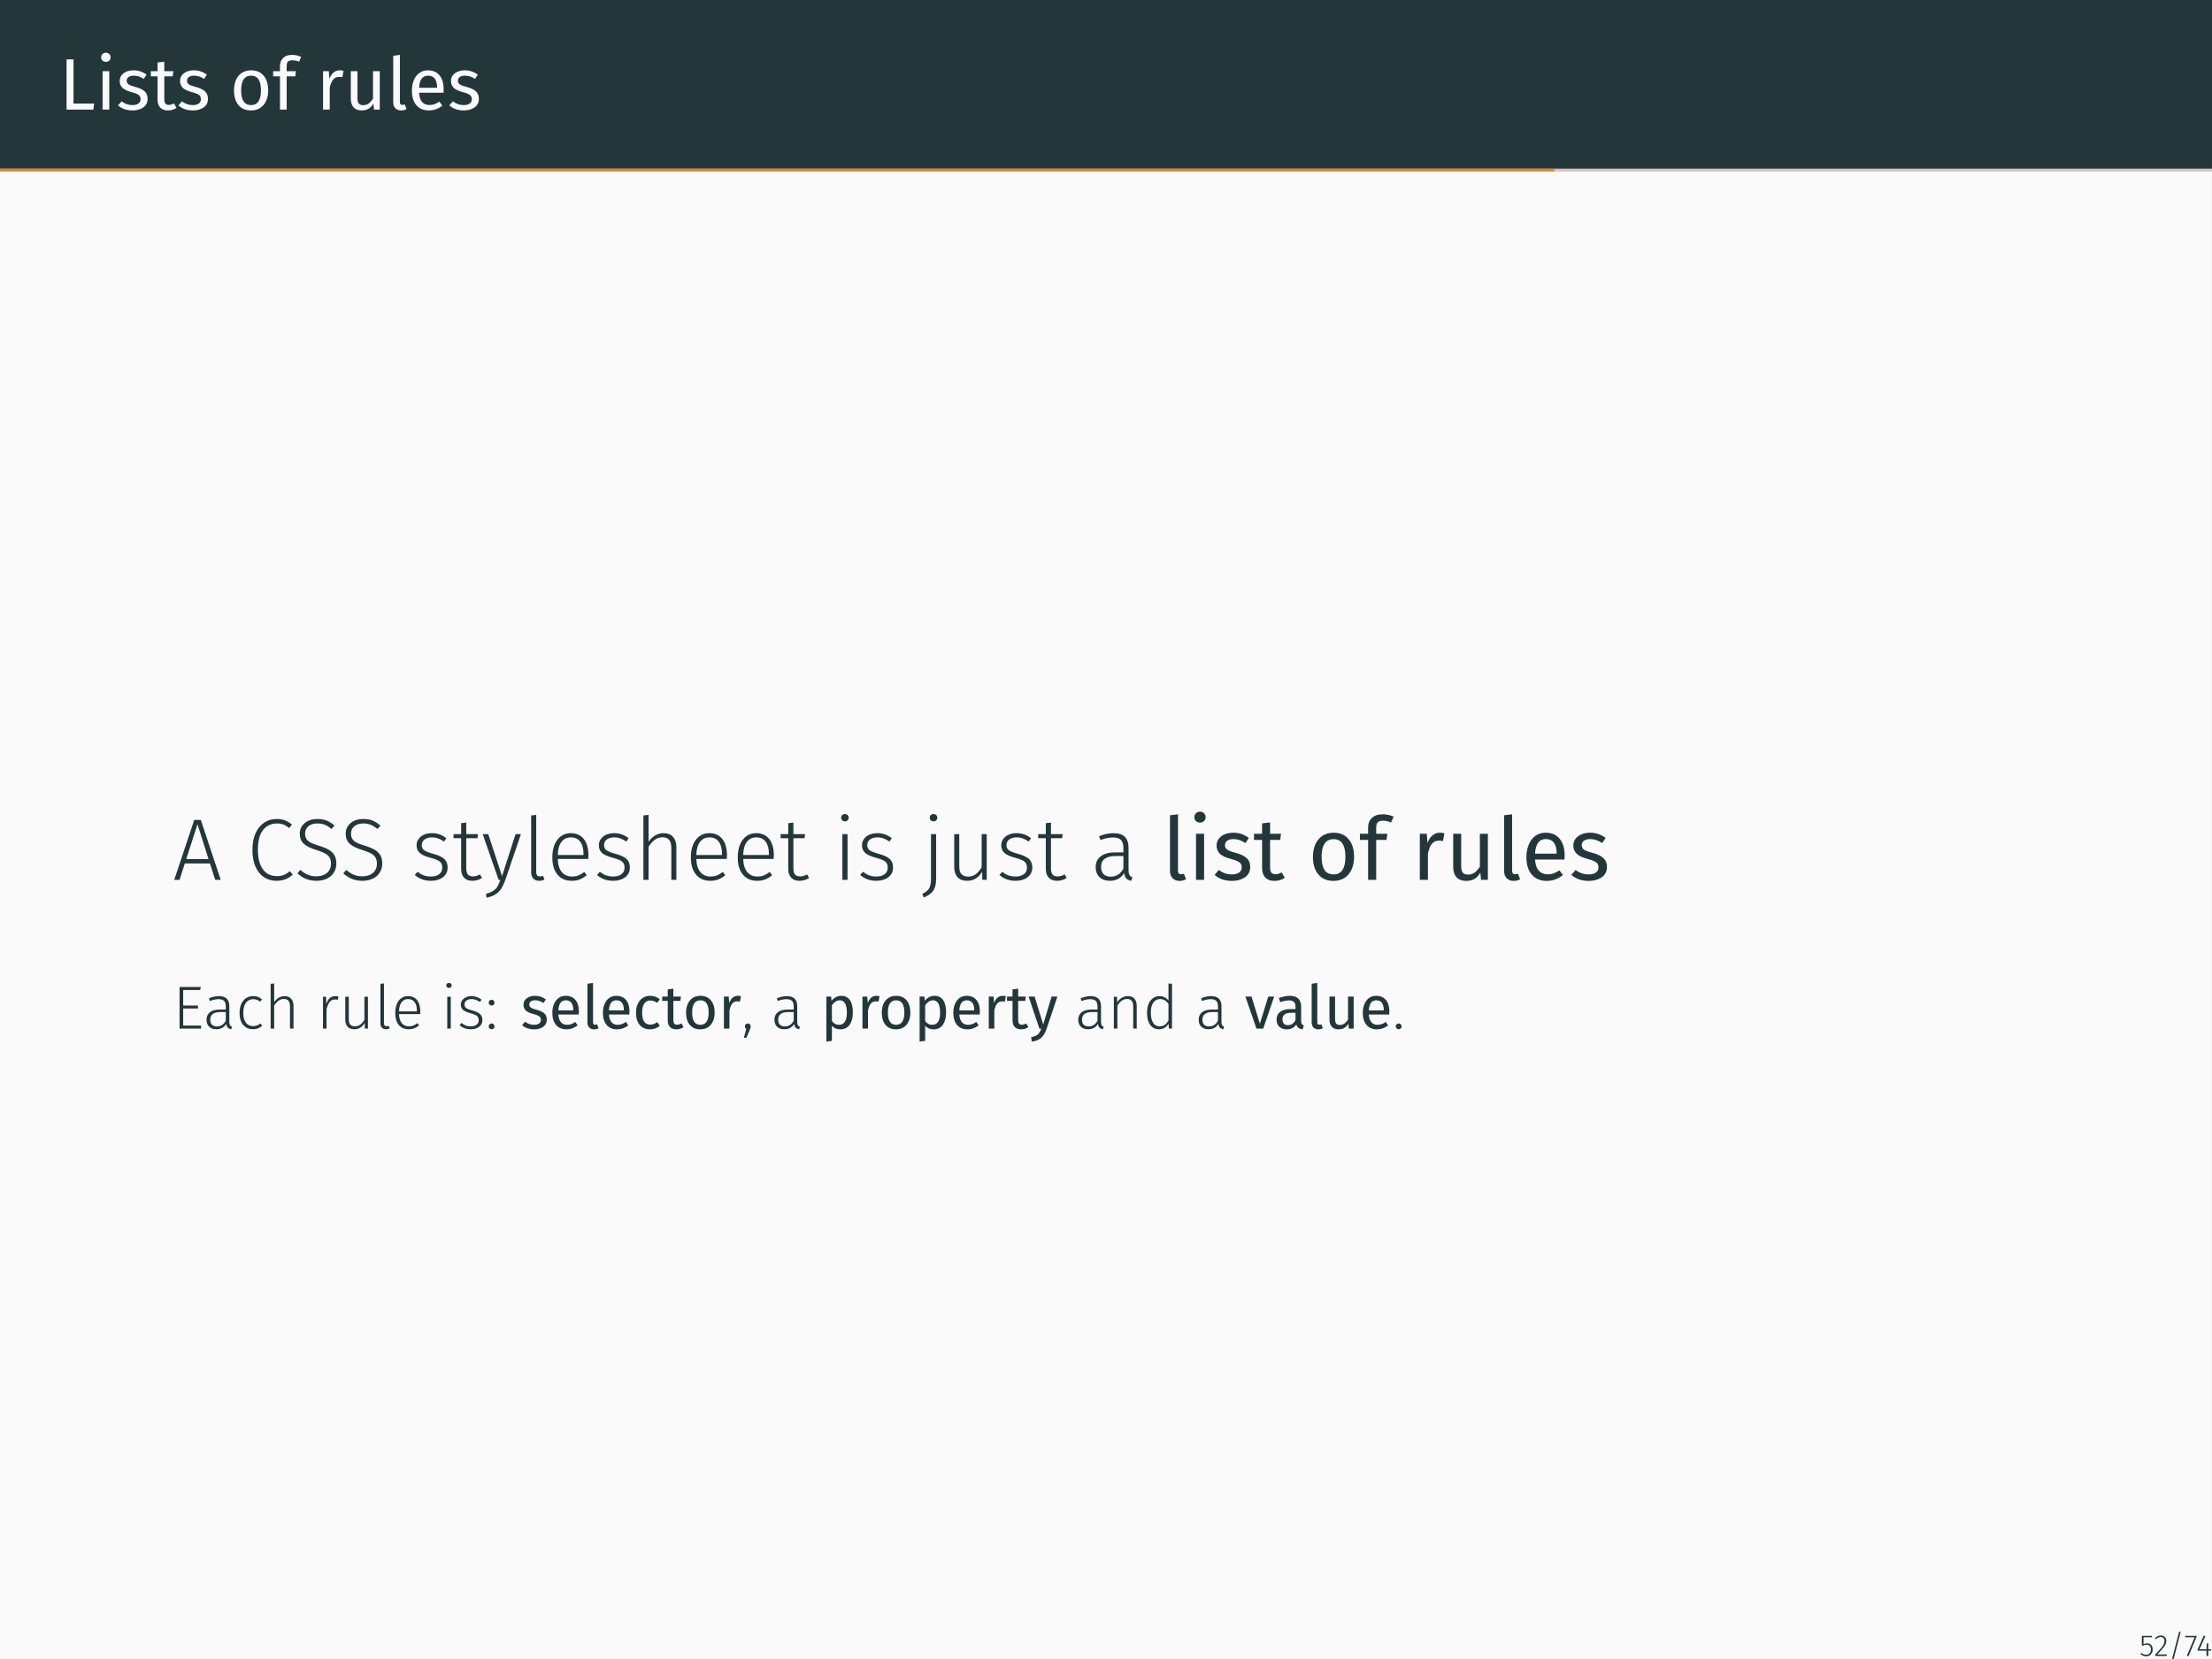<?xml version="1.0" encoding="UTF-8"?>
<svg xmlns="http://www.w3.org/2000/svg" xmlns:xlink="http://www.w3.org/1999/xlink" width="362.83pt" height="272.13pt" viewBox="0 0 362.83 272.13" version="1.1">
<rect x="0" y="0" width="362.83" height="272.13" fill="#808080" stroke="none"/>
<defs>
<g>
<symbol overflow="visible" id="glyph0-0">
<path style="stroke:none;" d="M 6.484 -12.547 L 6.484 4.188 L 1.469 4.188 L 1.469 -12.547 Z M 5.844 -11.922 L 2.125 -11.922 L 2.125 3.562 L 5.844 3.562 Z M 3.875 -5.391 C 4.352 -5.391 4.691 -5.258 4.891 -5 C 5.098 -4.75 5.203 -4.422 5.203 -4.016 C 5.203 -3.586 5.109 -3.258 4.922 -3.031 C 4.742 -2.801 4.457 -2.66 4.062 -2.609 L 4.062 -2.062 C 4.062 -1.977 4.031 -1.91 3.969 -1.859 C 3.914 -1.805 3.848 -1.781 3.766 -1.781 C 3.68 -1.781 3.609 -1.805 3.547 -1.859 C 3.492 -1.91 3.469 -1.977 3.469 -2.062 L 3.469 -3.078 C 3.883 -3.098 4.164 -3.172 4.312 -3.297 C 4.469 -3.43 4.547 -3.664 4.547 -4 C 4.547 -4.258 4.492 -4.457 4.391 -4.594 C 4.297 -4.738 4.109 -4.812 3.828 -4.812 C 3.598 -4.812 3.391 -4.77 3.203 -4.688 C 3.141 -4.664 3.086 -4.656 3.047 -4.656 C 2.961 -4.656 2.895 -4.68 2.844 -4.734 C 2.789 -4.785 2.766 -4.848 2.766 -4.922 C 2.766 -5.078 2.879 -5.191 3.109 -5.266 C 3.348 -5.348 3.602 -5.391 3.875 -5.391 Z M 3.766 -1.438 C 3.879 -1.438 3.977 -1.395 4.062 -1.312 C 4.145 -1.227 4.188 -1.129 4.188 -1.016 C 4.188 -0.891 4.145 -0.785 4.062 -0.703 C 3.977 -0.617 3.879 -0.578 3.766 -0.578 C 3.641 -0.578 3.535 -0.617 3.453 -0.703 C 3.379 -0.785 3.344 -0.891 3.344 -1.016 C 3.344 -1.129 3.379 -1.227 3.453 -1.312 C 3.535 -1.395 3.641 -1.438 3.766 -1.438 Z M 3.766 -1.438 "/>
</symbol>
<symbol overflow="visible" id="glyph0-1">
<path style="stroke:none;" d="M 2.328 -8.234 L 2.328 -0.984 L 5.719 -0.984 L 5.578 0 L 1.188 0 L 1.188 -8.234 Z M 2.328 -8.234 "/>
</symbol>
<symbol overflow="visible" id="glyph0-2">
<path style="stroke:none;" d="M 2.234 -6.297 L 2.234 0 L 1.141 0 L 1.141 -6.297 Z M 1.672 -9.328 C 1.91 -9.328 2.098 -9.254 2.234 -9.109 C 2.379 -8.961 2.453 -8.785 2.453 -8.578 C 2.453 -8.359 2.379 -8.176 2.234 -8.031 C 2.098 -7.895 1.91 -7.828 1.672 -7.828 C 1.453 -7.828 1.27 -7.895 1.125 -8.031 C 0.977 -8.176 0.906 -8.359 0.906 -8.578 C 0.906 -8.785 0.977 -8.961 1.125 -9.109 C 1.27 -9.254 1.453 -9.328 1.672 -9.328 Z M 1.672 -9.328 "/>
</symbol>
<symbol overflow="visible" id="glyph0-3">
<path style="stroke:none;" d="M 2.844 -6.438 C 3.27 -6.438 3.656 -6.375 4 -6.25 C 4.344 -6.133 4.672 -5.957 4.984 -5.719 L 4.516 -5.031 C 4.234 -5.219 3.961 -5.352 3.703 -5.438 C 3.441 -5.52 3.164 -5.562 2.875 -5.562 C 2.52 -5.562 2.238 -5.488 2.031 -5.344 C 1.82 -5.195 1.719 -5 1.719 -4.75 C 1.719 -4.488 1.816 -4.285 2.016 -4.141 C 2.211 -4.004 2.566 -3.867 3.078 -3.734 C 3.773 -3.555 4.297 -3.316 4.641 -3.016 C 4.984 -2.711 5.156 -2.297 5.156 -1.766 C 5.156 -1.148 4.914 -0.676 4.438 -0.344 C 3.957 -0.02 3.367 0.141 2.672 0.141 C 1.723 0.141 0.93 -0.133 0.297 -0.688 L 0.891 -1.344 C 1.422 -0.938 2.008 -0.734 2.656 -0.734 C 3.07 -0.734 3.398 -0.816 3.641 -0.984 C 3.879 -1.16 4 -1.398 4 -1.703 C 4 -1.91 3.953 -2.082 3.859 -2.219 C 3.773 -2.352 3.625 -2.469 3.406 -2.562 C 3.195 -2.664 2.883 -2.77 2.469 -2.875 C 1.801 -3.051 1.316 -3.285 1.016 -3.578 C 0.723 -3.879 0.578 -4.254 0.578 -4.703 C 0.578 -5.035 0.672 -5.332 0.859 -5.594 C 1.055 -5.863 1.328 -6.07 1.672 -6.219 C 2.023 -6.363 2.414 -6.438 2.844 -6.438 Z M 2.844 -6.438 "/>
</symbol>
<symbol overflow="visible" id="glyph0-4">
<path style="stroke:none;" d="M 4.312 -0.281 C 3.895 0 3.426 0.141 2.906 0.141 C 2.375 0.141 1.957 -0.008 1.656 -0.312 C 1.352 -0.625 1.203 -1.07 1.203 -1.656 L 1.203 -5.453 L 0.109 -5.453 L 0.109 -6.297 L 1.203 -6.297 L 1.203 -7.719 L 2.312 -7.859 L 2.312 -6.297 L 3.797 -6.297 L 3.688 -5.453 L 2.312 -5.453 L 2.312 -1.703 C 2.312 -1.367 2.367 -1.129 2.484 -0.984 C 2.598 -0.836 2.789 -0.766 3.062 -0.766 C 3.312 -0.766 3.586 -0.848 3.891 -1.016 Z M 4.312 -0.281 "/>
</symbol>
<symbol overflow="visible" id="glyph0-5">
<path style="stroke:none;" d="M 3.5 -6.438 C 4.383 -6.438 5.07 -6.141 5.562 -5.547 C 6.051 -4.961 6.297 -4.164 6.297 -3.156 C 6.297 -2.5 6.18 -1.922 5.953 -1.422 C 5.734 -0.93 5.41 -0.547 4.984 -0.266 C 4.566 0.004 4.066 0.141 3.484 0.141 C 2.598 0.141 1.91 -0.148 1.422 -0.734 C 0.93 -1.328 0.688 -2.129 0.688 -3.141 C 0.688 -3.797 0.797 -4.375 1.016 -4.875 C 1.234 -5.375 1.555 -5.758 1.984 -6.031 C 2.41 -6.301 2.914 -6.438 3.5 -6.438 Z M 3.5 -5.562 C 2.406 -5.562 1.859 -4.754 1.859 -3.141 C 1.859 -1.535 2.398 -0.734 3.484 -0.734 C 4.566 -0.734 5.109 -1.539 5.109 -3.156 C 5.109 -4.758 4.57 -5.562 3.5 -5.562 Z M 3.5 -5.562 "/>
</symbol>
<symbol overflow="visible" id="glyph0-6">
<path style="stroke:none;" d="M 3.281 -8.078 C 2.938 -8.078 2.691 -8.004 2.547 -7.859 C 2.41 -7.711 2.344 -7.484 2.344 -7.172 L 2.344 -6.297 L 3.875 -6.297 L 3.75 -5.453 L 2.344 -5.453 L 2.344 0 L 1.25 0 L 1.25 -5.453 L 0.125 -5.453 L 0.125 -6.297 L 1.25 -6.297 L 1.25 -7.156 C 1.25 -7.695 1.422 -8.133 1.766 -8.469 C 2.109 -8.801 2.594 -8.969 3.219 -8.969 C 3.5 -8.969 3.754 -8.941 3.984 -8.891 C 4.211 -8.836 4.457 -8.754 4.719 -8.641 L 4.375 -7.844 C 4.02 -8 3.656 -8.078 3.281 -8.078 Z M 3.281 -8.078 "/>
</symbol>
<symbol overflow="visible" id="glyph0-7">
<path style="stroke:none;" d="M 3.875 -6.438 C 4.094 -6.438 4.301 -6.414 4.5 -6.375 L 4.297 -5.297 C 4.098 -5.336 3.91 -5.359 3.734 -5.359 C 3.348 -5.359 3.035 -5.211 2.797 -4.922 C 2.555 -4.641 2.367 -4.195 2.234 -3.594 L 2.234 0 L 1.141 0 L 1.141 -6.297 L 2.078 -6.297 L 2.188 -5.016 C 2.352 -5.484 2.578 -5.836 2.859 -6.078 C 3.148 -6.316 3.488 -6.438 3.875 -6.438 Z M 3.875 -6.438 "/>
</symbol>
<symbol overflow="visible" id="glyph0-8">
<path style="stroke:none;" d="M 5.828 0 L 4.875 0 L 4.797 -0.984 C 4.555 -0.586 4.281 -0.301 3.969 -0.125 C 3.656 0.051 3.273 0.141 2.828 0.141 C 2.285 0.141 1.859 -0.023 1.547 -0.359 C 1.234 -0.691 1.078 -1.164 1.078 -1.781 L 1.078 -6.297 L 2.172 -6.297 L 2.172 -1.906 C 2.172 -1.469 2.242 -1.16 2.391 -0.984 C 2.547 -0.805 2.797 -0.719 3.141 -0.719 C 3.754 -0.719 4.281 -1.082 4.719 -1.812 L 4.719 -6.297 L 5.828 -6.297 Z M 5.828 0 "/>
</symbol>
<symbol overflow="visible" id="glyph0-9">
<path style="stroke:none;" d="M 2.391 0.141 C 1.984 0.141 1.66 0.02 1.422 -0.219 C 1.191 -0.457 1.078 -0.801 1.078 -1.25 L 1.078 -8.828 L 2.172 -8.969 L 2.172 -1.266 C 2.172 -1.086 2.203 -0.957 2.266 -0.875 C 2.328 -0.801 2.426 -0.766 2.562 -0.766 C 2.719 -0.766 2.852 -0.789 2.969 -0.844 L 3.266 -0.078 C 3.004 0.066 2.711 0.141 2.391 0.141 Z M 2.391 0.141 "/>
</symbol>
<symbol overflow="visible" id="glyph0-10">
<path style="stroke:none;" d="M 5.891 -3.328 C 5.891 -3.148 5.883 -2.961 5.875 -2.766 L 1.859 -2.766 C 1.898 -2.078 2.07 -1.566 2.375 -1.234 C 2.676 -0.91 3.066 -0.75 3.547 -0.75 C 3.848 -0.75 4.125 -0.789 4.375 -0.875 C 4.633 -0.969 4.906 -1.109 5.188 -1.297 L 5.672 -0.641 C 4.992 -0.117 4.258 0.141 3.469 0.141 C 2.594 0.141 1.91 -0.145 1.422 -0.719 C 0.93 -1.289 0.688 -2.078 0.688 -3.078 C 0.688 -3.734 0.789 -4.312 1 -4.812 C 1.207 -5.32 1.508 -5.719 1.906 -6 C 2.301 -6.289 2.766 -6.438 3.297 -6.438 C 4.129 -6.438 4.77 -6.16 5.219 -5.609 C 5.664 -5.066 5.891 -4.305 5.891 -3.328 Z M 4.812 -3.656 C 4.812 -4.281 4.688 -4.754 4.438 -5.078 C 4.188 -5.398 3.816 -5.562 3.328 -5.562 C 2.422 -5.562 1.93 -4.898 1.859 -3.578 L 4.812 -3.578 Z M 4.812 -3.656 "/>
</symbol>
<symbol overflow="visible" id="glyph1-0">
<path style="stroke:none;" d="M 7.781 -15.062 L 7.781 5.016 L 1.766 5.016 L 1.766 -15.062 Z M 7.016 -14.312 L 2.547 -14.312 L 2.547 4.281 L 7.016 4.281 Z M 4.641 -6.469 C 5.223 -6.469 5.633 -6.312 5.875 -6 C 6.113 -5.695 6.234 -5.301 6.234 -4.812 C 6.234 -4.312 6.125 -3.922 5.906 -3.641 C 5.695 -3.367 5.352 -3.195 4.875 -3.125 L 4.875 -2.484 C 4.875 -2.379 4.836 -2.297 4.766 -2.234 C 4.691 -2.172 4.609 -2.141 4.516 -2.141 C 4.422 -2.141 4.336 -2.172 4.266 -2.234 C 4.191 -2.297 4.156 -2.379 4.156 -2.484 L 4.156 -3.688 C 4.664 -3.719 5.008 -3.812 5.188 -3.969 C 5.375 -4.125 5.469 -4.398 5.469 -4.797 C 5.469 -5.109 5.406 -5.348 5.281 -5.516 C 5.156 -5.691 4.926 -5.781 4.594 -5.781 C 4.312 -5.781 4.062 -5.727 3.844 -5.625 C 3.77 -5.594 3.707 -5.578 3.656 -5.578 C 3.551 -5.578 3.469 -5.609 3.406 -5.672 C 3.344 -5.734 3.312 -5.812 3.312 -5.906 C 3.312 -6.094 3.453 -6.234 3.734 -6.328 C 4.016 -6.422 4.316 -6.469 4.641 -6.469 Z M 4.516 -1.719 C 4.66 -1.719 4.781 -1.672 4.875 -1.578 C 4.969 -1.484 5.016 -1.363 5.016 -1.219 C 5.016 -1.062 4.969 -0.93 4.875 -0.828 C 4.781 -0.734 4.66 -0.688 4.516 -0.688 C 4.367 -0.688 4.25 -0.734 4.156 -0.828 C 4.062 -0.93 4.016 -1.062 4.016 -1.219 C 4.016 -1.363 4.062 -1.484 4.156 -1.578 C 4.25 -1.672 4.367 -1.719 4.516 -1.719 Z M 4.516 -1.719 "/>
</symbol>
<symbol overflow="visible" id="glyph1-1">
<path style="stroke:none;" d="M 6.953 0 L 6.094 -2.688 L 1.969 -2.688 L 1.109 0 L 0.234 0 L 3.516 -9.828 L 4.594 -9.828 L 7.859 0 Z M 2.203 -3.406 L 5.859 -3.406 L 4.047 -9.125 Z M 2.203 -3.406 "/>
</symbol>
<symbol overflow="visible" id="glyph1-2">
<path style="stroke:none;" d="M 4.922 -9.984 C 5.461 -9.984 5.922 -9.906 6.297 -9.75 C 6.68 -9.602 7.062 -9.379 7.438 -9.078 L 6.984 -8.5 C 6.648 -8.77 6.328 -8.961 6.016 -9.078 C 5.711 -9.191 5.367 -9.25 4.984 -9.25 C 4.047 -9.25 3.285 -8.895 2.703 -8.188 C 2.129 -7.477 1.844 -6.391 1.844 -4.922 C 1.844 -3.961 1.977 -3.156 2.25 -2.5 C 2.52 -1.852 2.883 -1.375 3.344 -1.062 C 3.812 -0.758 4.344 -0.609 4.938 -0.609 C 5.406 -0.609 5.801 -0.676 6.125 -0.812 C 6.445 -0.945 6.773 -1.148 7.109 -1.422 L 7.562 -0.859 C 6.844 -0.18 5.957 0.156 4.906 0.156 C 4.145 0.156 3.461 -0.035 2.859 -0.422 C 2.266 -0.816 1.797 -1.395 1.453 -2.156 C 1.117 -2.914 0.953 -3.836 0.953 -4.922 C 0.953 -6.004 1.129 -6.926 1.484 -7.688 C 1.836 -8.445 2.312 -9.02 2.906 -9.406 C 3.5 -9.789 4.172 -9.984 4.922 -9.984 Z M 4.922 -9.984 "/>
</symbol>
<symbol overflow="visible" id="glyph1-3">
<path style="stroke:none;" d="M 3.828 -9.984 C 4.43 -9.984 4.945 -9.895 5.375 -9.719 C 5.812 -9.539 6.238 -9.266 6.656 -8.891 L 6.156 -8.344 C 5.781 -8.664 5.414 -8.895 5.062 -9.031 C 4.707 -9.176 4.305 -9.25 3.859 -9.25 C 3.242 -9.25 2.75 -9.098 2.375 -8.797 C 2.008 -8.492 1.828 -8.094 1.828 -7.594 C 1.828 -7.25 1.895 -6.961 2.031 -6.734 C 2.164 -6.504 2.395 -6.301 2.719 -6.125 C 3.051 -5.945 3.516 -5.77 4.109 -5.594 C 4.766 -5.395 5.289 -5.18 5.688 -4.953 C 6.094 -4.723 6.406 -4.426 6.625 -4.062 C 6.844 -3.695 6.953 -3.238 6.953 -2.688 C 6.953 -2.125 6.816 -1.629 6.547 -1.203 C 6.285 -0.773 5.906 -0.441 5.406 -0.203 C 4.914 0.035 4.348 0.156 3.703 0.156 C 2.473 0.156 1.426 -0.254 0.562 -1.078 L 1.047 -1.625 C 1.453 -1.281 1.859 -1.02 2.266 -0.844 C 2.68 -0.664 3.156 -0.578 3.688 -0.578 C 4.395 -0.578 4.969 -0.758 5.406 -1.125 C 5.852 -1.5 6.078 -2.008 6.078 -2.656 C 6.078 -3.051 6.004 -3.379 5.859 -3.641 C 5.711 -3.898 5.473 -4.125 5.141 -4.312 C 4.805 -4.5 4.344 -4.688 3.75 -4.875 C 2.738 -5.176 2.02 -5.531 1.594 -5.938 C 1.164 -6.344 0.953 -6.891 0.953 -7.578 C 0.953 -8.035 1.07 -8.445 1.312 -8.812 C 1.551 -9.176 1.891 -9.461 2.328 -9.672 C 2.766 -9.879 3.266 -9.984 3.828 -9.984 Z M 3.828 -9.984 "/>
</symbol>
<symbol overflow="visible" id="glyph1-4">
<path style="stroke:none;" d="M 3.359 -7.656 C 3.828 -7.656 4.25 -7.586 4.625 -7.453 C 5.008 -7.316 5.383 -7.109 5.75 -6.828 L 5.359 -6.281 C 5.016 -6.52 4.691 -6.691 4.391 -6.797 C 4.086 -6.91 3.754 -6.969 3.391 -6.969 C 2.891 -6.969 2.484 -6.852 2.172 -6.625 C 1.867 -6.395 1.719 -6.086 1.719 -5.703 C 1.719 -5.336 1.848 -5.055 2.109 -4.859 C 2.379 -4.66 2.859 -4.469 3.547 -4.281 C 4.391 -4.062 5 -3.785 5.375 -3.453 C 5.758 -3.117 5.953 -2.641 5.953 -2.016 C 5.953 -1.348 5.691 -0.816 5.172 -0.422 C 4.66 -0.035 4.016 0.156 3.234 0.156 C 2.66 0.156 2.16 0.07 1.734 -0.094 C 1.305 -0.258 0.914 -0.492 0.562 -0.797 L 1.016 -1.328 C 1.348 -1.066 1.688 -0.867 2.031 -0.734 C 2.383 -0.609 2.785 -0.547 3.234 -0.547 C 3.785 -0.547 4.227 -0.672 4.562 -0.922 C 4.906 -1.18 5.078 -1.535 5.078 -1.984 C 5.078 -2.285 5.02 -2.531 4.906 -2.719 C 4.789 -2.914 4.594 -3.082 4.312 -3.219 C 4.039 -3.352 3.633 -3.492 3.094 -3.641 C 2.301 -3.848 1.727 -4.109 1.375 -4.422 C 1.031 -4.742 0.859 -5.164 0.859 -5.688 C 0.859 -6.062 0.969 -6.398 1.188 -6.703 C 1.406 -7.004 1.703 -7.238 2.078 -7.406 C 2.461 -7.57 2.891 -7.656 3.359 -7.656 Z M 3.359 -7.656 "/>
</symbol>
<symbol overflow="visible" id="glyph1-5">
<path style="stroke:none;" d="M 4.938 -0.312 C 4.457 0 3.93 0.156 3.359 0.156 C 2.785 0.156 2.332 -0.008 2 -0.344 C 1.676 -0.688 1.516 -1.18 1.516 -1.828 L 1.516 -6.828 L 0.266 -6.828 L 0.266 -7.5 L 1.516 -7.5 L 1.516 -9.297 L 2.359 -9.391 L 2.359 -7.5 L 4.281 -7.5 L 4.188 -6.828 L 2.359 -6.828 L 2.359 -1.859 C 2.359 -1.422 2.445 -1.094 2.625 -0.875 C 2.801 -0.664 3.078 -0.562 3.453 -0.562 C 3.836 -0.562 4.223 -0.672 4.609 -0.891 Z M 4.938 -0.312 "/>
</symbol>
<symbol overflow="visible" id="glyph1-6">
<path style="stroke:none;" d="M 3.922 0.031 C 3.711 0.613 3.488 1.086 3.25 1.453 C 3.008 1.828 2.695 2.133 2.312 2.375 C 1.938 2.625 1.445 2.805 0.844 2.922 L 0.766 2.281 C 1.254 2.156 1.641 2 1.922 1.812 C 2.211 1.633 2.441 1.41 2.609 1.141 C 2.773 0.867 2.941 0.488 3.109 0 L 2.828 0 L 0.219 -7.5 L 1.125 -7.5 L 3.391 -0.609 L 5.609 -7.5 L 6.484 -7.5 Z M 3.922 0.031 "/>
</symbol>
<symbol overflow="visible" id="glyph1-7">
<path style="stroke:none;" d="M 2.766 0.156 C 2.359 0.156 2.035 0.035 1.797 -0.203 C 1.566 -0.441 1.453 -0.797 1.453 -1.266 L 1.453 -10.562 L 2.281 -10.656 L 2.281 -1.297 C 2.281 -0.805 2.484 -0.562 2.891 -0.562 C 3.086 -0.562 3.258 -0.594 3.406 -0.656 L 3.625 -0.047 C 3.363 0.086 3.078 0.156 2.766 0.156 Z M 2.766 0.156 "/>
</symbol>
<symbol overflow="visible" id="glyph1-8">
<path style="stroke:none;" d="M 6.844 -4.031 C 6.844 -3.82 6.832 -3.617 6.812 -3.422 L 1.812 -3.422 C 1.852 -2.453 2.082 -1.727 2.5 -1.25 C 2.914 -0.781 3.461 -0.547 4.141 -0.547 C 4.535 -0.547 4.883 -0.602 5.188 -0.719 C 5.488 -0.844 5.816 -1.035 6.172 -1.297 L 6.562 -0.766 C 6.188 -0.453 5.801 -0.219 5.406 -0.062 C 5.008 0.082 4.578 0.156 4.109 0.156 C 3.109 0.156 2.328 -0.18 1.766 -0.859 C 1.203 -1.535 0.922 -2.477 0.922 -3.688 C 0.922 -4.477 1.039 -5.172 1.281 -5.766 C 1.531 -6.367 1.879 -6.832 2.328 -7.156 C 2.785 -7.488 3.316 -7.656 3.922 -7.656 C 4.867 -7.656 5.594 -7.332 6.094 -6.688 C 6.594 -6.039 6.844 -5.156 6.844 -4.031 Z M 6.031 -4.281 C 6.031 -5.125 5.852 -5.781 5.5 -6.25 C 5.156 -6.727 4.633 -6.969 3.938 -6.969 C 3.32 -6.969 2.82 -6.727 2.438 -6.25 C 2.051 -5.77 1.844 -5.047 1.812 -4.078 L 6.031 -4.078 Z M 6.031 -4.281 "/>
</symbol>
<symbol overflow="visible" id="glyph1-9">
<path style="stroke:none;" d="M 4.828 -7.656 C 5.504 -7.656 6.02 -7.453 6.375 -7.047 C 6.738 -6.641 6.922 -6.078 6.922 -5.359 L 6.922 0 L 6.094 0 L 6.094 -5.25 C 6.094 -6.406 5.617 -6.984 4.672 -6.984 C 4.191 -6.984 3.77 -6.852 3.406 -6.594 C 3.039 -6.332 2.691 -5.945 2.359 -5.438 L 2.359 0 L 1.516 0 L 1.516 -10.562 L 2.359 -10.656 L 2.359 -6.25 C 3.023 -7.188 3.848 -7.656 4.828 -7.656 Z M 4.828 -7.656 "/>
</symbol>
<symbol overflow="visible" id="glyph1-10">
<path style="stroke:none;" d="M 2.359 -7.5 L 2.359 0 L 1.516 0 L 1.516 -7.5 Z M 1.922 -10.797 C 2.109 -10.797 2.258 -10.738 2.375 -10.625 C 2.488 -10.508 2.547 -10.367 2.547 -10.203 C 2.547 -10.023 2.488 -9.879 2.375 -9.766 C 2.258 -9.648 2.109 -9.594 1.922 -9.594 C 1.742 -9.594 1.598 -9.648 1.484 -9.766 C 1.367 -9.879 1.312 -10.023 1.312 -10.203 C 1.312 -10.367 1.367 -10.508 1.484 -10.625 C 1.598 -10.738 1.742 -10.797 1.922 -10.797 Z M 1.922 -10.797 "/>
</symbol>
<symbol overflow="visible" id="glyph1-11">
<path style="stroke:none;" d="M 2.359 -0.266 C 2.359 0.379 2.285 0.895 2.141 1.281 C 1.992 1.664 1.781 1.973 1.5 2.203 C 1.227 2.441 0.836 2.676 0.328 2.906 L 0.094 2.312 C 0.445 2.125 0.723 1.941 0.922 1.766 C 1.117 1.586 1.266 1.344 1.359 1.031 C 1.461 0.727 1.516 0.301 1.516 -0.25 L 1.516 -7.5 L 2.359 -7.5 Z M 1.922 -10.797 C 2.109 -10.797 2.258 -10.738 2.375 -10.625 C 2.488 -10.508 2.547 -10.367 2.547 -10.203 C 2.547 -10.023 2.488 -9.879 2.375 -9.766 C 2.258 -9.648 2.109 -9.594 1.922 -9.594 C 1.742 -9.594 1.598 -9.648 1.484 -9.766 C 1.367 -9.879 1.312 -10.023 1.312 -10.203 C 1.312 -10.367 1.367 -10.508 1.484 -10.625 C 1.598 -10.738 1.742 -10.797 1.922 -10.797 Z M 1.922 -10.797 "/>
</symbol>
<symbol overflow="visible" id="glyph1-12">
<path style="stroke:none;" d="M 6.781 0 L 6.062 0 L 6.031 -1.328 C 5.438 -0.336 4.617 0.156 3.578 0.156 C 2.891 0.156 2.363 -0.039 2 -0.438 C 1.633 -0.832 1.453 -1.398 1.453 -2.141 L 1.453 -7.5 L 2.281 -7.5 L 2.281 -2.219 C 2.281 -1.633 2.398 -1.207 2.641 -0.938 C 2.891 -0.664 3.266 -0.531 3.766 -0.531 C 4.629 -0.531 5.359 -1.039 5.953 -2.062 L 5.953 -7.5 L 6.781 -7.5 Z M 6.781 0 "/>
</symbol>
<symbol overflow="visible" id="glyph1-13">
<path style="stroke:none;" d="M 6.188 -1.656 C 6.188 -1.27 6.234 -0.988 6.328 -0.812 C 6.43 -0.645 6.594 -0.52 6.812 -0.438 L 6.625 0.156 C 6.281 0.094 6.016 -0.031 5.828 -0.219 C 5.641 -0.414 5.52 -0.711 5.469 -1.109 C 4.945 -0.266 4.164 0.156 3.125 0.156 C 2.406 0.156 1.836 -0.047 1.422 -0.453 C 1.004 -0.859 0.797 -1.398 0.797 -2.078 C 0.797 -2.848 1.07 -3.441 1.625 -3.859 C 2.176 -4.285 2.941 -4.5 3.922 -4.5 L 5.344 -4.5 L 5.344 -5.234 C 5.344 -5.836 5.207 -6.273 4.938 -6.547 C 4.676 -6.816 4.234 -6.953 3.609 -6.953 C 3.035 -6.953 2.359 -6.812 1.578 -6.531 L 1.359 -7.156 C 2.203 -7.488 2.992 -7.656 3.734 -7.656 C 5.367 -7.656 6.188 -6.863 6.188 -5.281 Z M 3.266 -0.516 C 4.172 -0.516 4.863 -0.957 5.344 -1.844 L 5.344 -3.906 L 4.047 -3.906 C 3.273 -3.906 2.688 -3.754 2.281 -3.453 C 1.883 -3.16 1.688 -2.719 1.688 -2.125 C 1.688 -1.602 1.828 -1.203 2.109 -0.922 C 2.391 -0.648 2.773 -0.516 3.266 -0.516 Z M 3.266 -0.516 "/>
</symbol>
<symbol overflow="visible" id="glyph2-0">
<path style="stroke:none;" d="M 7.781 -15.062 L 7.781 5.016 L 1.766 5.016 L 1.766 -15.062 Z M 7.016 -14.312 L 2.547 -14.312 L 2.547 4.281 L 7.016 4.281 Z M 4.641 -6.469 C 5.223 -6.469 5.633 -6.312 5.875 -6 C 6.113 -5.695 6.234 -5.301 6.234 -4.812 C 6.234 -4.312 6.125 -3.922 5.906 -3.641 C 5.695 -3.367 5.352 -3.195 4.875 -3.125 L 4.875 -2.484 C 4.875 -2.379 4.836 -2.297 4.766 -2.234 C 4.691 -2.172 4.609 -2.141 4.516 -2.141 C 4.422 -2.141 4.336 -2.172 4.266 -2.234 C 4.191 -2.297 4.156 -2.379 4.156 -2.484 L 4.156 -3.688 C 4.664 -3.719 5.008 -3.812 5.188 -3.969 C 5.375 -4.125 5.469 -4.398 5.469 -4.797 C 5.469 -5.109 5.406 -5.348 5.281 -5.516 C 5.156 -5.691 4.926 -5.781 4.594 -5.781 C 4.312 -5.781 4.062 -5.727 3.844 -5.625 C 3.77 -5.594 3.707 -5.578 3.656 -5.578 C 3.551 -5.578 3.469 -5.609 3.406 -5.672 C 3.344 -5.734 3.312 -5.812 3.312 -5.906 C 3.312 -6.094 3.453 -6.234 3.734 -6.328 C 4.016 -6.422 4.316 -6.469 4.641 -6.469 Z M 4.516 -1.719 C 4.66 -1.719 4.781 -1.672 4.875 -1.578 C 4.969 -1.484 5.016 -1.363 5.016 -1.219 C 5.016 -1.062 4.969 -0.93 4.875 -0.828 C 4.781 -0.734 4.66 -0.688 4.516 -0.688 C 4.367 -0.688 4.25 -0.734 4.156 -0.828 C 4.062 -0.93 4.016 -1.062 4.016 -1.219 C 4.016 -1.363 4.062 -1.484 4.156 -1.578 C 4.25 -1.672 4.367 -1.719 4.516 -1.719 Z M 4.516 -1.719 "/>
</symbol>
<symbol overflow="visible" id="glyph2-1">
<path style="stroke:none;" d="M 2.875 0.172 C 2.383 0.172 2 0.023 1.719 -0.266 C 1.438 -0.555 1.297 -0.961 1.297 -1.484 L 1.297 -10.594 L 2.609 -10.75 L 2.609 -1.516 C 2.609 -1.305 2.645 -1.156 2.719 -1.062 C 2.789 -0.969 2.91 -0.922 3.078 -0.922 C 3.266 -0.922 3.43 -0.945 3.578 -1 L 3.922 -0.094 C 3.598 0.082 3.25 0.172 2.875 0.172 Z M 2.875 0.172 "/>
</symbol>
<symbol overflow="visible" id="glyph2-2">
<path style="stroke:none;" d="M 2.688 -7.562 L 2.688 0 L 1.359 0 L 1.359 -7.562 Z M 2.016 -11.188 C 2.285 -11.188 2.504 -11.098 2.672 -10.922 C 2.848 -10.754 2.938 -10.539 2.938 -10.281 C 2.938 -10.02 2.848 -9.805 2.672 -9.641 C 2.504 -9.473 2.285 -9.391 2.016 -9.391 C 1.742 -9.391 1.52 -9.473 1.344 -9.641 C 1.176 -9.805 1.094 -10.02 1.094 -10.281 C 1.094 -10.539 1.176 -10.754 1.344 -10.922 C 1.52 -11.098 1.742 -11.188 2.016 -11.188 Z M 2.016 -11.188 "/>
</symbol>
<symbol overflow="visible" id="glyph2-3">
<path style="stroke:none;" d="M 3.406 -7.734 C 3.926 -7.734 4.391 -7.66 4.797 -7.516 C 5.211 -7.367 5.609 -7.156 5.984 -6.875 L 5.422 -6.031 C 5.078 -6.258 4.75 -6.426 4.438 -6.531 C 4.125 -6.633 3.797 -6.688 3.453 -6.688 C 3.023 -6.688 2.688 -6.598 2.438 -6.422 C 2.188 -6.242 2.062 -6 2.062 -5.688 C 2.062 -5.383 2.176 -5.145 2.406 -4.969 C 2.645 -4.801 3.07 -4.633 3.688 -4.469 C 4.531 -4.258 5.16 -3.973 5.578 -3.609 C 5.992 -3.242 6.203 -2.75 6.203 -2.125 C 6.203 -1.375 5.91 -0.801 5.328 -0.406 C 4.742 -0.02 4.039 0.172 3.219 0.172 C 2.062 0.172 1.109 -0.156 0.359 -0.812 L 1.062 -1.625 C 1.695 -1.133 2.406 -0.891 3.188 -0.891 C 3.688 -0.891 4.082 -0.988 4.375 -1.188 C 4.664 -1.395 4.812 -1.676 4.812 -2.031 C 4.812 -2.289 4.754 -2.5 4.641 -2.656 C 4.535 -2.812 4.352 -2.945 4.094 -3.062 C 3.844 -3.188 3.469 -3.316 2.969 -3.453 C 2.164 -3.66 1.582 -3.941 1.219 -4.297 C 0.863 -4.648 0.688 -5.102 0.688 -5.656 C 0.688 -6.039 0.801 -6.395 1.031 -6.719 C 1.27 -7.039 1.598 -7.289 2.016 -7.469 C 2.43 -7.645 2.895 -7.734 3.406 -7.734 Z M 3.406 -7.734 "/>
</symbol>
<symbol overflow="visible" id="glyph2-4">
<path style="stroke:none;" d="M 5.172 -0.344 C 4.68 0 4.117 0.172 3.484 0.172 C 2.848 0.172 2.348 -0.008 1.984 -0.375 C 1.629 -0.75 1.453 -1.285 1.453 -1.984 L 1.453 -6.547 L 0.125 -6.547 L 0.125 -7.562 L 1.453 -7.562 L 1.453 -9.266 L 2.766 -9.422 L 2.766 -7.562 L 4.562 -7.562 L 4.422 -6.547 L 2.766 -6.547 L 2.766 -2.031 C 2.766 -1.645 2.832 -1.363 2.969 -1.188 C 3.113 -1.008 3.348 -0.922 3.672 -0.922 C 3.961 -0.922 4.297 -1.02 4.672 -1.219 Z M 5.172 -0.344 "/>
</symbol>
<symbol overflow="visible" id="glyph2-5">
<path style="stroke:none;" d="M 4.203 -7.734 C 5.266 -7.734 6.086 -7.379 6.672 -6.672 C 7.266 -5.961 7.562 -5 7.562 -3.781 C 7.562 -3 7.426 -2.305 7.156 -1.703 C 6.883 -1.109 6.492 -0.645 5.984 -0.312 C 5.484 0.008 4.883 0.172 4.188 0.172 C 3.125 0.172 2.297 -0.18 1.703 -0.891 C 1.109 -1.598 0.812 -2.555 0.812 -3.766 C 0.812 -4.555 0.945 -5.25 1.219 -5.844 C 1.488 -6.438 1.875 -6.898 2.375 -7.234 C 2.883 -7.566 3.492 -7.734 4.203 -7.734 Z M 4.203 -6.672 C 2.891 -6.672 2.234 -5.703 2.234 -3.766 C 2.234 -1.848 2.883 -0.891 4.188 -0.891 C 5.488 -0.891 6.141 -1.852 6.141 -3.781 C 6.141 -5.707 5.492 -6.672 4.203 -6.672 Z M 4.203 -6.672 "/>
</symbol>
<symbol overflow="visible" id="glyph2-6">
<path style="stroke:none;" d="M 3.938 -9.703 C 3.531 -9.703 3.238 -9.613 3.062 -9.438 C 2.895 -9.258 2.812 -8.984 2.812 -8.609 L 2.812 -7.562 L 4.641 -7.562 L 4.5 -6.547 L 2.812 -6.547 L 2.812 0 L 1.484 0 L 1.484 -6.547 L 0.141 -6.547 L 0.141 -7.562 L 1.484 -7.562 L 1.484 -8.594 C 1.484 -9.238 1.691 -9.758 2.109 -10.156 C 2.523 -10.551 3.109 -10.75 3.859 -10.75 C 4.203 -10.75 4.508 -10.719 4.781 -10.656 C 5.051 -10.602 5.348 -10.508 5.672 -10.375 L 5.25 -9.406 C 4.82 -9.602 4.383 -9.703 3.938 -9.703 Z M 3.938 -9.703 "/>
</symbol>
<symbol overflow="visible" id="glyph2-7">
<path style="stroke:none;" d="M 4.641 -7.734 C 4.91 -7.734 5.16 -7.703 5.391 -7.641 L 5.156 -6.359 C 4.926 -6.41 4.703 -6.438 4.484 -6.438 C 4.016 -6.438 3.633 -6.266 3.344 -5.922 C 3.062 -5.578 2.844 -5.039 2.688 -4.312 L 2.688 0 L 1.359 0 L 1.359 -7.562 L 2.5 -7.562 L 2.625 -6.031 C 2.82 -6.594 3.094 -7.016 3.438 -7.297 C 3.781 -7.586 4.18 -7.734 4.641 -7.734 Z M 4.641 -7.734 "/>
</symbol>
<symbol overflow="visible" id="glyph2-8">
<path style="stroke:none;" d="M 6.984 0 L 5.859 0 L 5.75 -1.172 C 5.469 -0.703 5.141 -0.359 4.766 -0.141 C 4.391 0.066 3.938 0.172 3.406 0.172 C 2.738 0.172 2.219 -0.023 1.844 -0.422 C 1.477 -0.828 1.297 -1.398 1.297 -2.141 L 1.297 -7.562 L 2.609 -7.562 L 2.609 -2.281 C 2.609 -1.758 2.695 -1.391 2.875 -1.172 C 3.062 -0.961 3.359 -0.859 3.766 -0.859 C 4.504 -0.859 5.141 -1.297 5.672 -2.172 L 5.672 -7.562 L 6.984 -7.562 Z M 6.984 0 "/>
</symbol>
<symbol overflow="visible" id="glyph2-9">
<path style="stroke:none;" d="M 7.078 -4 C 7.078 -3.781 7.066 -3.555 7.047 -3.328 L 2.219 -3.328 C 2.281 -2.492 2.492 -1.879 2.859 -1.484 C 3.223 -1.098 3.691 -0.906 4.266 -0.906 C 4.629 -0.906 4.961 -0.957 5.266 -1.062 C 5.566 -1.164 5.883 -1.332 6.219 -1.562 L 6.797 -0.781 C 5.992 -0.145 5.113 0.172 4.156 0.172 C 3.102 0.172 2.281 -0.172 1.688 -0.859 C 1.102 -1.547 0.812 -2.492 0.812 -3.703 C 0.812 -4.484 0.938 -5.176 1.188 -5.781 C 1.445 -6.395 1.812 -6.875 2.281 -7.219 C 2.758 -7.562 3.316 -7.734 3.953 -7.734 C 4.961 -7.734 5.734 -7.398 6.266 -6.734 C 6.805 -6.078 7.078 -5.164 7.078 -4 Z M 5.766 -4.391 C 5.766 -5.141 5.613 -5.707 5.312 -6.094 C 5.02 -6.488 4.578 -6.688 3.984 -6.688 C 2.898 -6.688 2.312 -5.891 2.219 -4.297 L 5.766 -4.297 Z M 5.766 -4.391 "/>
</symbol>
<symbol overflow="visible" id="glyph3-0">
<path style="stroke:none;" d="M 5.406 -10.469 L 5.406 3.484 L 1.219 3.484 L 1.219 -10.469 Z M 4.875 -9.953 L 1.781 -9.953 L 1.781 2.969 L 4.875 2.969 Z M 3.234 -4.5 C 3.629 -4.5 3.91 -4.391 4.078 -4.172 C 4.254 -3.961 4.344 -3.688 4.344 -3.344 C 4.344 -3 4.266 -2.727 4.109 -2.531 C 3.961 -2.344 3.723 -2.223 3.391 -2.172 L 3.391 -1.719 C 3.391 -1.645 3.363 -1.586 3.312 -1.547 C 3.258 -1.504 3.203 -1.484 3.141 -1.484 C 3.078 -1.484 3.02 -1.504 2.969 -1.547 C 2.914 -1.586 2.891 -1.645 2.891 -1.719 L 2.891 -2.562 C 3.242 -2.582 3.484 -2.645 3.609 -2.75 C 3.734 -2.863 3.797 -3.055 3.797 -3.328 C 3.797 -3.547 3.75 -3.711 3.656 -3.828 C 3.57 -3.953 3.414 -4.016 3.188 -4.016 C 3 -4.016 2.828 -3.977 2.672 -3.906 C 2.617 -3.883 2.578 -3.875 2.547 -3.875 C 2.473 -3.875 2.41 -3.895 2.359 -3.938 C 2.316 -3.977 2.297 -4.035 2.297 -4.109 C 2.297 -4.234 2.395 -4.328 2.594 -4.391 C 2.789 -4.461 3.004 -4.5 3.234 -4.5 Z M 3.141 -1.203 C 3.242 -1.203 3.328 -1.164 3.391 -1.094 C 3.453 -1.031 3.484 -0.945 3.484 -0.844 C 3.484 -0.738 3.453 -0.648 3.391 -0.578 C 3.328 -0.516 3.242 -0.484 3.141 -0.484 C 3.035 -0.484 2.953 -0.516 2.891 -0.578 C 2.828 -0.648 2.797 -0.738 2.797 -0.844 C 2.797 -0.945 2.828 -1.031 2.891 -1.094 C 2.953 -1.164 3.035 -1.203 3.141 -1.203 Z M 3.141 -1.203 "/>
</symbol>
<symbol overflow="visible" id="glyph3-1">
<path style="stroke:none;" d="M 4.578 -6.828 L 4.5 -6.328 L 1.703 -6.328 L 1.703 -3.781 L 4.125 -3.781 L 4.125 -3.297 L 1.703 -3.297 L 1.703 -0.5 L 4.641 -0.5 L 4.641 0 L 1.109 0 L 1.109 -6.828 Z M 4.578 -6.828 "/>
</symbol>
<symbol overflow="visible" id="glyph3-2">
<path style="stroke:none;" d="M 4.297 -1.156 C 4.297 -0.883 4.328 -0.688 4.391 -0.562 C 4.461 -0.445 4.578 -0.359 4.734 -0.297 L 4.609 0.109 C 4.367 0.066 4.18 -0.02 4.047 -0.156 C 3.922 -0.289 3.836 -0.492 3.797 -0.766 C 3.441 -0.18 2.898 0.109 2.172 0.109 C 1.672 0.109 1.273 -0.031 0.984 -0.312 C 0.703 -0.594 0.562 -0.973 0.562 -1.453 C 0.562 -1.984 0.75 -2.395 1.125 -2.688 C 1.508 -2.977 2.039 -3.125 2.719 -3.125 L 3.719 -3.125 L 3.719 -3.641 C 3.719 -4.055 3.625 -4.359 3.438 -4.547 C 3.25 -4.734 2.941 -4.828 2.516 -4.828 C 2.109 -4.828 1.633 -4.727 1.094 -4.531 L 0.953 -4.969 C 1.535 -5.207 2.082 -5.328 2.594 -5.328 C 3.727 -5.328 4.297 -4.773 4.297 -3.672 Z M 2.266 -0.359 C 2.891 -0.359 3.375 -0.664 3.719 -1.281 L 3.719 -2.719 L 2.812 -2.719 C 2.281 -2.719 1.875 -2.613 1.594 -2.406 C 1.312 -2.195 1.172 -1.883 1.172 -1.469 C 1.172 -1.113 1.266 -0.836 1.453 -0.641 C 1.648 -0.453 1.922 -0.359 2.266 -0.359 Z M 2.266 -0.359 "/>
</symbol>
<symbol overflow="visible" id="glyph3-3">
<path style="stroke:none;" d="M 2.844 -5.328 C 3.145 -5.328 3.41 -5.285 3.641 -5.203 C 3.867 -5.117 4.094 -4.984 4.312 -4.797 L 4.031 -4.422 C 3.852 -4.555 3.672 -4.656 3.484 -4.719 C 3.305 -4.789 3.102 -4.828 2.875 -4.828 C 2.383 -4.828 1.988 -4.633 1.688 -4.25 C 1.395 -3.863 1.25 -3.305 1.25 -2.578 C 1.25 -1.859 1.395 -1.316 1.688 -0.953 C 1.977 -0.586 2.367 -0.406 2.859 -0.406 C 3.086 -0.406 3.297 -0.441 3.484 -0.516 C 3.68 -0.586 3.875 -0.695 4.062 -0.844 L 4.344 -0.453 C 3.906 -0.078 3.406 0.109 2.844 0.109 C 2.406 0.109 2.02 0.004 1.688 -0.203 C 1.352 -0.422 1.094 -0.727 0.906 -1.125 C 0.727 -1.531 0.641 -2.016 0.641 -2.578 C 0.641 -3.129 0.727 -3.609 0.906 -4.016 C 1.094 -4.43 1.352 -4.754 1.688 -4.984 C 2.02 -5.211 2.406 -5.328 2.844 -5.328 Z M 2.844 -5.328 "/>
</symbol>
<symbol overflow="visible" id="glyph3-4">
<path style="stroke:none;" d="M 3.359 -5.328 C 3.828 -5.328 4.188 -5.18 4.438 -4.891 C 4.688 -4.609 4.812 -4.223 4.812 -3.734 L 4.812 0 L 4.234 0 L 4.234 -3.656 C 4.234 -4.457 3.906 -4.859 3.25 -4.859 C 2.914 -4.859 2.617 -4.766 2.359 -4.578 C 2.109 -4.398 1.867 -4.133 1.641 -3.781 L 1.641 0 L 1.062 0 L 1.062 -7.344 L 1.641 -7.406 L 1.641 -4.344 C 2.098 -5 2.672 -5.328 3.359 -5.328 Z M 3.359 -5.328 "/>
</symbol>
<symbol overflow="visible" id="glyph3-5">
<path style="stroke:none;" d="M 3.078 -5.328 C 3.285 -5.328 3.457 -5.305 3.594 -5.266 L 3.484 -4.719 C 3.336 -4.758 3.188 -4.781 3.031 -4.781 C 2.676 -4.781 2.391 -4.648 2.172 -4.391 C 1.961 -4.129 1.785 -3.727 1.641 -3.188 L 1.641 0 L 1.062 0 L 1.062 -5.219 L 1.562 -5.219 L 1.609 -4.047 C 1.742 -4.473 1.93 -4.789 2.172 -5 C 2.422 -5.219 2.723 -5.328 3.078 -5.328 Z M 3.078 -5.328 "/>
</symbol>
<symbol overflow="visible" id="glyph3-6">
<path style="stroke:none;" d="M 4.719 0 L 4.219 0 L 4.188 -0.922 C 3.77 -0.234 3.203 0.109 2.484 0.109 C 2.016 0.109 1.648 -0.023 1.391 -0.297 C 1.129 -0.578 1 -0.973 1 -1.484 L 1 -5.219 L 1.578 -5.219 L 1.578 -1.547 C 1.578 -1.141 1.66 -0.844 1.828 -0.656 C 2.004 -0.469 2.266 -0.375 2.609 -0.375 C 3.211 -0.375 3.723 -0.727 4.141 -1.438 L 4.141 -5.219 L 4.719 -5.219 Z M 4.719 0 "/>
</symbol>
<symbol overflow="visible" id="glyph3-7">
<path style="stroke:none;" d="M 1.922 0.109 C 1.641 0.109 1.414 0.023 1.25 -0.141 C 1.082 -0.305 1 -0.551 1 -0.875 L 1 -7.344 L 1.578 -7.406 L 1.578 -0.891 C 1.578 -0.555 1.719 -0.391 2 -0.391 C 2.145 -0.391 2.266 -0.41 2.359 -0.453 L 2.516 -0.031 C 2.336 0.062 2.141 0.109 1.922 0.109 Z M 1.922 0.109 "/>
</symbol>
<symbol overflow="visible" id="glyph3-8">
<path style="stroke:none;" d="M 4.75 -2.797 C 4.75 -2.648 4.742 -2.508 4.734 -2.375 L 1.25 -2.375 C 1.289 -1.695 1.453 -1.191 1.734 -0.859 C 2.023 -0.535 2.406 -0.375 2.875 -0.375 C 3.156 -0.375 3.398 -0.414 3.609 -0.5 C 3.816 -0.582 4.039 -0.711 4.281 -0.891 L 4.562 -0.531 C 4.301 -0.312 4.031 -0.148 3.75 -0.047 C 3.477 0.055 3.176 0.109 2.844 0.109 C 2.156 0.109 1.613 -0.125 1.219 -0.594 C 0.832 -1.07 0.641 -1.727 0.641 -2.562 C 0.641 -3.113 0.723 -3.598 0.891 -4.016 C 1.055 -4.43 1.297 -4.754 1.609 -4.984 C 1.93 -5.211 2.301 -5.328 2.719 -5.328 C 3.383 -5.328 3.891 -5.102 4.234 -4.656 C 4.578 -4.207 4.75 -3.586 4.75 -2.797 Z M 4.188 -2.984 C 4.188 -3.566 4.062 -4.02 3.812 -4.344 C 3.57 -4.676 3.211 -4.844 2.734 -4.844 C 2.305 -4.844 1.957 -4.676 1.688 -4.344 C 1.426 -4.008 1.281 -3.504 1.25 -2.828 L 4.188 -2.828 Z M 4.188 -2.984 "/>
</symbol>
<symbol overflow="visible" id="glyph3-9">
<path style="stroke:none;" d="M 1.641 -5.219 L 1.641 0 L 1.062 0 L 1.062 -5.219 Z M 1.344 -7.5 C 1.477 -7.5 1.582 -7.457 1.656 -7.375 C 1.738 -7.301 1.781 -7.207 1.781 -7.094 C 1.781 -6.969 1.738 -6.863 1.656 -6.781 C 1.582 -6.707 1.477 -6.672 1.344 -6.672 C 1.219 -6.672 1.113 -6.707 1.031 -6.781 C 0.945 -6.863 0.906 -6.969 0.906 -7.094 C 0.906 -7.207 0.945 -7.301 1.031 -7.375 C 1.113 -7.457 1.219 -7.5 1.344 -7.5 Z M 1.344 -7.5 "/>
</symbol>
<symbol overflow="visible" id="glyph3-10">
<path style="stroke:none;" d="M 2.328 -5.328 C 2.66 -5.328 2.957 -5.273 3.219 -5.172 C 3.488 -5.078 3.75 -4.938 4 -4.75 L 3.734 -4.359 C 3.492 -4.523 3.266 -4.645 3.047 -4.719 C 2.836 -4.801 2.609 -4.844 2.359 -4.844 C 2.004 -4.844 1.723 -4.758 1.516 -4.594 C 1.305 -4.438 1.203 -4.227 1.203 -3.969 C 1.203 -3.719 1.289 -3.52 1.469 -3.375 C 1.656 -3.238 1.988 -3.109 2.469 -2.984 C 3.051 -2.828 3.473 -2.629 3.734 -2.391 C 4.004 -2.16 4.141 -1.832 4.141 -1.406 C 4.141 -0.938 3.957 -0.566 3.594 -0.297 C 3.238 -0.023 2.789 0.109 2.25 0.109 C 1.852 0.109 1.504 0.051 1.203 -0.062 C 0.898 -0.176 0.629 -0.344 0.391 -0.562 L 0.703 -0.922 C 0.941 -0.734 1.18 -0.594 1.422 -0.5 C 1.66 -0.414 1.938 -0.375 2.25 -0.375 C 2.633 -0.375 2.941 -0.461 3.172 -0.641 C 3.41 -0.816 3.531 -1.062 3.531 -1.375 C 3.531 -1.582 3.488 -1.754 3.406 -1.891 C 3.332 -2.023 3.195 -2.141 3 -2.234 C 2.812 -2.328 2.531 -2.426 2.156 -2.531 C 1.602 -2.676 1.203 -2.859 0.953 -3.078 C 0.711 -3.297 0.594 -3.586 0.594 -3.953 C 0.594 -4.211 0.672 -4.445 0.828 -4.656 C 0.984 -4.863 1.191 -5.023 1.453 -5.141 C 1.711 -5.266 2.004 -5.328 2.328 -5.328 Z M 2.328 -5.328 "/>
</symbol>
<symbol overflow="visible" id="glyph3-11">
<path style="stroke:none;" d="M 1.031 -0.844 C 1.164 -0.844 1.273 -0.797 1.359 -0.703 C 1.453 -0.609 1.5 -0.5 1.5 -0.375 C 1.5 -0.227 1.453 -0.109 1.359 -0.016 C 1.273 0.066 1.164 0.109 1.031 0.109 C 0.895 0.109 0.781 0.062 0.688 -0.031 C 0.594 -0.125 0.547 -0.238 0.547 -0.375 C 0.547 -0.5 0.594 -0.609 0.688 -0.703 C 0.781 -0.797 0.895 -0.844 1.031 -0.844 Z M 1.031 -4.734 C 1.164 -4.734 1.273 -4.688 1.359 -4.594 C 1.453 -4.5 1.5 -4.391 1.5 -4.266 C 1.5 -4.117 1.453 -4 1.359 -3.906 C 1.273 -3.82 1.164 -3.781 1.031 -3.781 C 0.895 -3.781 0.781 -3.828 0.688 -3.922 C 0.594 -4.016 0.547 -4.129 0.547 -4.266 C 0.547 -4.391 0.594 -4.5 0.688 -4.594 C 0.781 -4.688 0.895 -4.734 1.031 -4.734 Z M 1.031 -4.734 "/>
</symbol>
<symbol overflow="visible" id="glyph3-12">
<path style="stroke:none;" d="M 1.031 -0.844 C 1.164 -0.844 1.273 -0.797 1.359 -0.703 C 1.453 -0.609 1.5 -0.5 1.5 -0.375 C 1.5 -0.227 1.453 -0.047 1.359 0.172 L 0.797 1.5 L 0.375 1.5 L 0.781 0.047 C 0.707 0.004 0.648 -0.051 0.609 -0.125 C 0.566 -0.195 0.547 -0.281 0.547 -0.375 C 0.547 -0.5 0.594 -0.609 0.688 -0.703 C 0.781 -0.797 0.895 -0.844 1.031 -0.844 Z M 1.031 -0.844 "/>
</symbol>
<symbol overflow="visible" id="glyph3-13">
<path style="stroke:none;" d="M 3.359 -5.328 C 3.828 -5.328 4.188 -5.188 4.438 -4.906 C 4.688 -4.625 4.812 -4.234 4.812 -3.734 L 4.812 0 L 4.234 0 L 4.234 -3.656 C 4.234 -4.07 4.148 -4.375 3.984 -4.562 C 3.816 -4.758 3.57 -4.859 3.25 -4.859 C 2.914 -4.859 2.617 -4.766 2.359 -4.578 C 2.109 -4.398 1.867 -4.133 1.641 -3.781 L 1.641 0 L 1.062 0 L 1.062 -5.219 L 1.562 -5.219 L 1.609 -4.328 C 1.828 -4.641 2.082 -4.883 2.375 -5.062 C 2.664 -5.238 2.992 -5.328 3.359 -5.328 Z M 3.359 -5.328 "/>
</symbol>
<symbol overflow="visible" id="glyph3-14">
<path style="stroke:none;" d="M 4.781 -7.344 L 4.781 0 L 4.281 0 L 4.203 -0.797 C 3.848 -0.191 3.328 0.109 2.641 0.109 C 2.035 0.109 1.555 -0.129 1.203 -0.609 C 0.859 -1.086 0.688 -1.742 0.688 -2.578 C 0.688 -3.117 0.766 -3.594 0.922 -4 C 1.086 -4.414 1.328 -4.738 1.641 -4.969 C 1.953 -5.207 2.316 -5.328 2.734 -5.328 C 3.328 -5.328 3.816 -5.086 4.203 -4.609 L 4.203 -7.406 Z M 2.734 -0.375 C 3.066 -0.375 3.348 -0.453 3.578 -0.609 C 3.805 -0.766 4.016 -1.004 4.203 -1.328 L 4.203 -4.062 C 3.828 -4.582 3.367 -4.844 2.828 -4.844 C 2.359 -4.844 1.984 -4.645 1.703 -4.25 C 1.43 -3.863 1.301 -3.312 1.312 -2.594 C 1.312 -1.875 1.438 -1.32 1.688 -0.938 C 1.938 -0.562 2.285 -0.375 2.734 -0.375 Z M 2.734 -0.375 "/>
</symbol>
<symbol overflow="visible" id="glyph3-15">
<path style="stroke:none;" d="M 1.031 -0.844 C 1.164 -0.844 1.273 -0.797 1.359 -0.703 C 1.453 -0.609 1.5 -0.5 1.5 -0.375 C 1.5 -0.227 1.453 -0.109 1.359 -0.016 C 1.273 0.066 1.164 0.109 1.031 0.109 C 0.895 0.109 0.781 0.062 0.688 -0.031 C 0.594 -0.125 0.547 -0.238 0.547 -0.375 C 0.547 -0.5 0.594 -0.609 0.688 -0.703 C 0.781 -0.797 0.895 -0.844 1.031 -0.844 Z M 1.031 -0.844 "/>
</symbol>
<symbol overflow="visible" id="glyph4-0">
<path style="stroke:none;" d="M 5.406 -10.469 L 5.406 3.484 L 1.219 3.484 L 1.219 -10.469 Z M 4.875 -9.953 L 1.781 -9.953 L 1.781 2.969 L 4.875 2.969 Z M 3.234 -4.5 C 3.629 -4.5 3.91 -4.391 4.078 -4.172 C 4.254 -3.961 4.344 -3.688 4.344 -3.344 C 4.344 -3 4.266 -2.727 4.109 -2.531 C 3.961 -2.344 3.723 -2.223 3.391 -2.172 L 3.391 -1.719 C 3.391 -1.645 3.363 -1.586 3.312 -1.547 C 3.258 -1.504 3.203 -1.484 3.141 -1.484 C 3.078 -1.484 3.02 -1.504 2.969 -1.547 C 2.914 -1.586 2.891 -1.645 2.891 -1.719 L 2.891 -2.562 C 3.242 -2.582 3.484 -2.645 3.609 -2.75 C 3.734 -2.863 3.797 -3.055 3.797 -3.328 C 3.797 -3.547 3.75 -3.711 3.656 -3.828 C 3.57 -3.953 3.414 -4.016 3.188 -4.016 C 3 -4.016 2.828 -3.977 2.672 -3.906 C 2.617 -3.883 2.578 -3.875 2.547 -3.875 C 2.473 -3.875 2.41 -3.895 2.359 -3.938 C 2.316 -3.977 2.297 -4.035 2.297 -4.109 C 2.297 -4.234 2.395 -4.328 2.594 -4.391 C 2.789 -4.461 3.004 -4.5 3.234 -4.5 Z M 3.141 -1.203 C 3.242 -1.203 3.328 -1.164 3.391 -1.094 C 3.453 -1.031 3.484 -0.945 3.484 -0.844 C 3.484 -0.738 3.453 -0.648 3.391 -0.578 C 3.328 -0.516 3.242 -0.484 3.141 -0.484 C 3.035 -0.484 2.953 -0.516 2.891 -0.578 C 2.828 -0.648 2.797 -0.738 2.797 -0.844 C 2.797 -0.945 2.828 -1.031 2.891 -1.094 C 2.953 -1.164 3.035 -1.203 3.141 -1.203 Z M 3.141 -1.203 "/>
</symbol>
<symbol overflow="visible" id="glyph4-1">
<path style="stroke:none;" d="M 2.375 -5.375 C 2.727 -5.375 3.047 -5.32 3.328 -5.219 C 3.617 -5.125 3.895 -4.977 4.156 -4.781 L 3.766 -4.203 C 3.523 -4.348 3.297 -4.457 3.078 -4.531 C 2.867 -4.602 2.645 -4.641 2.406 -4.641 C 2.102 -4.641 1.863 -4.578 1.688 -4.453 C 1.52 -4.336 1.438 -4.172 1.438 -3.953 C 1.438 -3.742 1.516 -3.578 1.672 -3.453 C 1.836 -3.336 2.133 -3.223 2.562 -3.109 C 3.145 -2.961 3.582 -2.766 3.875 -2.516 C 4.164 -2.266 4.312 -1.914 4.312 -1.469 C 4.312 -0.957 4.109 -0.562 3.703 -0.281 C 3.297 -0.008 2.805 0.125 2.234 0.125 C 1.43 0.125 0.77 -0.102 0.25 -0.562 L 0.734 -1.125 C 1.18 -0.789 1.676 -0.625 2.219 -0.625 C 2.562 -0.625 2.832 -0.691 3.031 -0.828 C 3.238 -0.973 3.344 -1.172 3.344 -1.422 C 3.344 -1.598 3.305 -1.738 3.234 -1.844 C 3.16 -1.957 3.031 -2.055 2.844 -2.141 C 2.664 -2.223 2.406 -2.312 2.062 -2.406 C 1.5 -2.551 1.094 -2.742 0.844 -2.984 C 0.602 -3.234 0.484 -3.547 0.484 -3.922 C 0.484 -4.203 0.562 -4.453 0.719 -4.672 C 0.883 -4.891 1.109 -5.062 1.391 -5.188 C 1.68 -5.312 2.008 -5.375 2.375 -5.375 Z M 2.375 -5.375 "/>
</symbol>
<symbol overflow="visible" id="glyph4-2">
<path style="stroke:none;" d="M 4.922 -2.781 C 4.922 -2.625 4.91 -2.469 4.891 -2.312 L 1.547 -2.312 C 1.586 -1.738 1.734 -1.312 1.984 -1.031 C 2.234 -0.758 2.555 -0.625 2.953 -0.625 C 3.211 -0.625 3.445 -0.66 3.656 -0.734 C 3.875 -0.805 4.098 -0.926 4.328 -1.094 L 4.719 -0.531 C 4.164 -0.094 3.555 0.125 2.891 0.125 C 2.16 0.125 1.586 -0.113 1.172 -0.594 C 0.766 -1.07 0.562 -1.734 0.562 -2.578 C 0.562 -3.117 0.648 -3.598 0.828 -4.016 C 1.004 -4.441 1.254 -4.773 1.578 -5.016 C 1.91 -5.254 2.301 -5.375 2.75 -5.375 C 3.445 -5.375 3.984 -5.145 4.359 -4.688 C 4.734 -4.227 4.922 -3.594 4.922 -2.781 Z M 4 -3.047 C 4 -3.566 3.895 -3.961 3.688 -4.234 C 3.488 -4.504 3.18 -4.641 2.766 -4.641 C 2.016 -4.641 1.609 -4.086 1.547 -2.984 L 4 -2.984 Z M 4 -3.047 "/>
</symbol>
<symbol overflow="visible" id="glyph4-3">
<path style="stroke:none;" d="M 2 0.125 C 1.656 0.125 1.383 0.023 1.188 -0.172 C 0.988 -0.379 0.891 -0.664 0.891 -1.031 L 0.891 -7.359 L 1.812 -7.484 L 1.812 -1.062 C 1.812 -0.914 1.836 -0.805 1.891 -0.734 C 1.941 -0.672 2.023 -0.641 2.141 -0.641 C 2.266 -0.641 2.379 -0.66 2.484 -0.703 L 2.719 -0.062 C 2.5 0.062 2.258 0.125 2 0.125 Z M 2 0.125 "/>
</symbol>
<symbol overflow="visible" id="glyph4-4">
<path style="stroke:none;" d="M 2.859 -5.375 C 3.172 -5.375 3.457 -5.328 3.719 -5.234 C 3.977 -5.148 4.227 -5.008 4.469 -4.812 L 4.031 -4.234 C 3.844 -4.359 3.66 -4.453 3.484 -4.516 C 3.305 -4.578 3.113 -4.609 2.906 -4.609 C 2.477 -4.609 2.145 -4.438 1.906 -4.094 C 1.676 -3.758 1.562 -3.266 1.562 -2.609 C 1.562 -1.941 1.676 -1.445 1.906 -1.125 C 2.133 -0.812 2.469 -0.656 2.906 -0.656 C 3.102 -0.656 3.289 -0.688 3.469 -0.75 C 3.645 -0.812 3.836 -0.914 4.047 -1.062 L 4.469 -0.453 C 3.988 -0.066 3.453 0.125 2.859 0.125 C 2.148 0.125 1.586 -0.113 1.172 -0.594 C 0.766 -1.07 0.562 -1.734 0.562 -2.578 C 0.562 -3.141 0.656 -3.629 0.844 -4.047 C 1.031 -4.461 1.297 -4.785 1.641 -5.016 C 1.984 -5.254 2.391 -5.375 2.859 -5.375 Z M 2.859 -5.375 "/>
</symbol>
<symbol overflow="visible" id="glyph4-5">
<path style="stroke:none;" d="M 3.594 -0.234 C 3.25 0.004 2.859 0.125 2.422 0.125 C 1.973 0.125 1.625 0 1.375 -0.25 C 1.125 -0.508 1 -0.883 1 -1.375 L 1 -4.547 L 0.094 -4.547 L 0.094 -5.25 L 1 -5.25 L 1 -6.438 L 1.922 -6.547 L 1.922 -5.25 L 3.172 -5.25 L 3.078 -4.547 L 1.922 -4.547 L 1.922 -1.422 C 1.922 -1.141 1.969 -0.938 2.062 -0.812 C 2.164 -0.695 2.328 -0.641 2.547 -0.641 C 2.754 -0.641 2.988 -0.707 3.25 -0.844 Z M 3.594 -0.234 "/>
</symbol>
<symbol overflow="visible" id="glyph4-6">
<path style="stroke:none;" d="M 2.922 -5.375 C 3.66 -5.375 4.234 -5.125 4.641 -4.625 C 5.047 -4.133 5.25 -3.469 5.25 -2.625 C 5.25 -2.082 5.156 -1.602 4.969 -1.188 C 4.781 -0.77 4.508 -0.445 4.156 -0.219 C 3.812 0.008 3.395 0.125 2.906 0.125 C 2.164 0.125 1.586 -0.117 1.172 -0.609 C 0.766 -1.109 0.562 -1.781 0.562 -2.625 C 0.562 -3.164 0.656 -3.645 0.844 -4.062 C 1.031 -4.477 1.301 -4.801 1.656 -5.031 C 2.008 -5.258 2.43 -5.375 2.922 -5.375 Z M 2.922 -4.641 C 2.016 -4.641 1.562 -3.969 1.562 -2.625 C 1.562 -1.289 2.008 -0.625 2.906 -0.625 C 3.812 -0.625 4.266 -1.289 4.266 -2.625 C 4.266 -3.969 3.816 -4.641 2.922 -4.641 Z M 2.922 -4.641 "/>
</symbol>
<symbol overflow="visible" id="glyph4-7">
<path style="stroke:none;" d="M 3.234 -5.375 C 3.422 -5.375 3.594 -5.352 3.75 -5.312 L 3.578 -4.422 C 3.422 -4.453 3.27 -4.469 3.125 -4.469 C 2.789 -4.469 2.523 -4.348 2.328 -4.109 C 2.129 -3.879 1.973 -3.508 1.859 -3 L 1.859 0 L 0.953 0 L 0.953 -5.25 L 1.734 -5.25 L 1.828 -4.188 C 1.961 -4.582 2.148 -4.879 2.391 -5.078 C 2.629 -5.273 2.91 -5.375 3.234 -5.375 Z M 3.234 -5.375 "/>
</symbol>
<symbol overflow="visible" id="glyph4-8">
<path style="stroke:none;" d="M 3.359 -5.375 C 4.023 -5.375 4.516 -5.133 4.828 -4.656 C 5.141 -4.176 5.297 -3.5 5.297 -2.625 C 5.297 -1.801 5.117 -1.133 4.766 -0.625 C 4.41 -0.125 3.898 0.125 3.234 0.125 C 2.648 0.125 2.191 -0.078 1.859 -0.484 L 1.859 2.016 L 0.953 2.125 L 0.953 -5.25 L 1.734 -5.25 L 1.797 -4.547 C 1.992 -4.805 2.227 -5.008 2.5 -5.156 C 2.77 -5.301 3.055 -5.375 3.359 -5.375 Z M 3.016 -0.625 C 3.879 -0.625 4.312 -1.289 4.312 -2.625 C 4.312 -3.969 3.914 -4.641 3.125 -4.641 C 2.863 -4.641 2.629 -4.562 2.422 -4.406 C 2.211 -4.258 2.023 -4.066 1.859 -3.828 L 1.859 -1.266 C 1.992 -1.055 2.16 -0.895 2.359 -0.781 C 2.555 -0.676 2.773 -0.625 3.016 -0.625 Z M 3.016 -0.625 "/>
</symbol>
<symbol overflow="visible" id="glyph4-9">
<path style="stroke:none;" d="M 3.047 0.031 C 2.836 0.645 2.551 1.129 2.188 1.484 C 1.82 1.836 1.297 2.051 0.609 2.125 L 0.516 1.406 C 0.859 1.344 1.129 1.254 1.328 1.141 C 1.535 1.035 1.703 0.895 1.828 0.719 C 1.953 0.539 2.066 0.301 2.172 0 L 1.859 0 L 0.094 -5.25 L 1.078 -5.25 L 2.484 -0.672 L 3.859 -5.25 L 4.812 -5.25 Z M 3.047 0.031 "/>
</symbol>
<symbol overflow="visible" id="glyph4-10">
<path style="stroke:none;" d="M 4.812 -5.25 L 3.016 0 L 1.906 0 L 0.094 -5.25 L 1.094 -5.25 L 2.469 -0.812 L 3.844 -5.25 Z M 4.812 -5.25 "/>
</symbol>
<symbol overflow="visible" id="glyph4-11">
<path style="stroke:none;" d="M 4.484 -1.219 C 4.484 -1.008 4.52 -0.852 4.594 -0.75 C 4.664 -0.645 4.773 -0.566 4.922 -0.516 L 4.719 0.125 C 4.445 0.082 4.227 0.004 4.062 -0.109 C 3.895 -0.234 3.77 -0.422 3.688 -0.672 C 3.332 -0.141 2.812 0.125 2.125 0.125 C 1.602 0.125 1.191 -0.02 0.891 -0.312 C 0.598 -0.602 0.453 -0.988 0.453 -1.469 C 0.453 -2.02 0.648 -2.445 1.047 -2.75 C 1.453 -3.051 2.023 -3.203 2.766 -3.203 L 3.562 -3.203 L 3.562 -3.594 C 3.562 -3.957 3.473 -4.219 3.297 -4.375 C 3.117 -4.539 2.844 -4.625 2.469 -4.625 C 2.082 -4.625 1.613 -4.531 1.062 -4.344 L 0.828 -5.016 C 1.473 -5.254 2.078 -5.375 2.641 -5.375 C 3.254 -5.375 3.711 -5.223 4.016 -4.922 C 4.328 -4.617 4.484 -4.188 4.484 -3.625 Z M 2.328 -0.562 C 2.859 -0.562 3.27 -0.836 3.562 -1.391 L 3.562 -2.594 L 2.875 -2.594 C 1.906 -2.594 1.422 -2.234 1.422 -1.516 C 1.422 -1.203 1.5 -0.961 1.656 -0.797 C 1.812 -0.641 2.035 -0.562 2.328 -0.562 Z M 2.328 -0.562 "/>
</symbol>
<symbol overflow="visible" id="glyph4-12">
<path style="stroke:none;" d="M 4.859 0 L 4.062 0 L 4 -0.812 C 3.801 -0.488 3.57 -0.25 3.312 -0.094 C 3.051 0.051 2.734 0.125 2.359 0.125 C 1.898 0.125 1.539 -0.016 1.281 -0.297 C 1.02 -0.578 0.891 -0.973 0.891 -1.484 L 0.891 -5.25 L 1.812 -5.25 L 1.812 -1.578 C 1.812 -1.223 1.875 -0.969 2 -0.812 C 2.125 -0.664 2.332 -0.594 2.625 -0.594 C 3.133 -0.594 3.57 -0.895 3.938 -1.5 L 3.938 -5.25 L 4.859 -5.25 Z M 4.859 0 "/>
</symbol>
<symbol overflow="visible" id="glyph5-0">
<path style="stroke:none;" d="M 2.703 -5.234 L 2.703 1.75 L 0.609 1.75 L 0.609 -5.234 Z M 2.438 -4.969 L 0.891 -4.969 L 0.891 1.484 L 2.438 1.484 Z M 1.609 -2.25 C 1.805 -2.25 1.945 -2.191 2.031 -2.078 C 2.125 -1.973 2.172 -1.836 2.172 -1.672 C 2.172 -1.492 2.129 -1.359 2.047 -1.266 C 1.973 -1.172 1.852 -1.113 1.688 -1.094 L 1.688 -0.859 C 1.688 -0.828 1.676 -0.801 1.656 -0.781 C 1.633 -0.758 1.602 -0.75 1.562 -0.75 C 1.531 -0.75 1.504 -0.758 1.484 -0.781 C 1.461 -0.801 1.453 -0.828 1.453 -0.859 L 1.453 -1.281 C 1.617 -1.289 1.734 -1.32 1.797 -1.375 C 1.867 -1.426 1.906 -1.523 1.906 -1.672 C 1.906 -1.773 1.879 -1.859 1.828 -1.922 C 1.785 -1.984 1.707 -2.016 1.594 -2.016 C 1.5 -2.016 1.41 -1.992 1.328 -1.953 C 1.305 -1.941 1.285 -1.938 1.266 -1.938 C 1.234 -1.938 1.207 -1.945 1.188 -1.969 C 1.164 -1.988 1.156 -2.016 1.156 -2.047 C 1.156 -2.109 1.203 -2.156 1.297 -2.188 C 1.398 -2.227 1.504 -2.25 1.609 -2.25 Z M 1.562 -0.594 C 1.613 -0.594 1.656 -0.578 1.688 -0.547 C 1.727 -0.516 1.75 -0.473 1.75 -0.422 C 1.75 -0.367 1.727 -0.32 1.688 -0.281 C 1.656 -0.25 1.613 -0.234 1.562 -0.234 C 1.52 -0.234 1.477 -0.25 1.438 -0.281 C 1.406 -0.32 1.391 -0.367 1.391 -0.422 C 1.391 -0.473 1.406 -0.516 1.438 -0.547 C 1.477 -0.578 1.52 -0.594 1.562 -0.594 Z M 1.562 -0.594 "/>
</symbol>
<symbol overflow="visible" id="glyph5-1">
<path style="stroke:none;" d="M 2.016 -3.078 L 0.672 -3.078 L 0.672 -1.938 C 0.859 -2.039 1.047 -2.094 1.234 -2.094 C 1.523 -2.094 1.754 -2 1.922 -1.812 C 2.086 -1.633 2.172 -1.383 2.172 -1.062 C 2.172 -0.852 2.125 -0.66 2.031 -0.484 C 1.945 -0.316 1.82 -0.18 1.656 -0.078 C 1.5 0.016 1.316 0.062 1.109 0.062 C 0.734 0.062 0.422 -0.07 0.172 -0.344 L 0.344 -0.516 C 0.457 -0.398 0.57 -0.316 0.688 -0.266 C 0.812 -0.211 0.953 -0.188 1.109 -0.188 C 1.336 -0.188 1.52 -0.266 1.656 -0.422 C 1.801 -0.578 1.875 -0.797 1.875 -1.078 C 1.875 -1.336 1.812 -1.531 1.688 -1.656 C 1.562 -1.789 1.391 -1.859 1.172 -1.859 C 1.066 -1.859 0.973 -1.848 0.891 -1.828 C 0.805 -1.805 0.719 -1.766 0.625 -1.703 L 0.391 -1.703 L 0.391 -3.312 L 2.062 -3.312 Z M 2.016 -3.078 "/>
</symbol>
<symbol overflow="visible" id="glyph5-2">
<path style="stroke:none;" d="M 1.125 -3.375 C 1.406 -3.375 1.625 -3.289 1.781 -3.125 C 1.945 -2.957 2.031 -2.75 2.031 -2.5 C 2.031 -2.281 1.984 -2.078 1.891 -1.891 C 1.805 -1.703 1.664 -1.492 1.469 -1.266 C 1.281 -1.035 0.973 -0.695 0.547 -0.25 L 2.125 -0.25 L 2.078 0 L 0.219 0 L 0.219 -0.25 C 0.664 -0.727 0.988 -1.082 1.188 -1.312 C 1.383 -1.551 1.523 -1.754 1.609 -1.922 C 1.691 -2.098 1.734 -2.285 1.734 -2.484 C 1.734 -2.68 1.676 -2.836 1.562 -2.953 C 1.445 -3.066 1.297 -3.125 1.109 -3.125 C 0.953 -3.125 0.812 -3.094 0.688 -3.031 C 0.57 -2.969 0.461 -2.875 0.359 -2.75 L 0.172 -2.891 C 0.297 -3.055 0.438 -3.176 0.594 -3.25 C 0.75 -3.332 0.926 -3.375 1.125 -3.375 Z M 1.125 -3.375 "/>
</symbol>
<symbol overflow="visible" id="glyph5-3">
<path style="stroke:none;" d="M 1.75 -4 L 2 -3.938 L 0.844 0.5 L 0.594 0.438 Z M 1.75 -4 "/>
</symbol>
<symbol overflow="visible" id="glyph5-4">
<path style="stroke:none;" d="M 2 -3.312 L 2 -3.094 L 0.688 0.047 L 0.422 -0.047 L 1.703 -3.078 L 0.156 -3.078 L 0.156 -3.312 Z M 2 -3.312 "/>
</symbol>
<symbol overflow="visible" id="glyph5-5">
<path style="stroke:none;" d="M 2.406 -1.109 L 2.406 -0.875 L 1.953 -0.875 L 1.953 0 L 1.672 0 L 1.672 -0.875 L 0.219 -0.875 L 0.219 -1.094 L 1.234 -3.375 L 1.484 -3.266 L 0.531 -1.109 L 1.672 -1.109 L 1.703 -2.078 L 1.953 -2.078 L 1.953 -1.109 Z M 2.406 -1.109 "/>
</symbol>
</g>
<clipPath id="clip1">
  <path d="M 0 0 L 362.828 0 L 362.828 272.129 L 0 272.129 Z M 0 0 "/>
</clipPath>
<clipPath id="clip2">
  <path d="M 0 0 L 362.828 0 L 362.828 28 L 0 28 Z M 0 0 "/>
</clipPath>
<clipPath id="clip3">
  <path d="M 0 27 L 362.828 27 L 362.828 29 L 0 29 Z M 0 27 "/>
</clipPath>
<clipPath id="clip4">
  <path d="M 353 267 L 361 267 L 361 272.129 L 353 272.129 Z M 353 267 "/>
</clipPath>
<clipPath id="clip5">
  <path d="M 360 268 L 362.828 268 L 362.828 272 L 360 272 Z M 360 268 "/>
</clipPath>
</defs>
<g id="surface363">
<g clip-path="url(#clip1)" clip-rule="nonzero">
<path style=" stroke:none;fill-rule:nonzero;fill:rgb(98%,98%,98%);fill-opacity:1;" d="M 0 272.129 L 362.836 272.129 L 362.836 0.004 L 0 0.004 Z M 0 272.129 "/>
</g>
<g clip-path="url(#clip2)" clip-rule="nonzero">
<path style=" stroke:none;fill-rule:nonzero;fill:rgb(13.699%,21.599%,23.099%);fill-opacity:1;" d="M 0 27.703 L 362.836 27.703 L 362.836 0.004 L 0 0.004 Z M 0 27.703 "/>
</g>
<g style="fill:rgb(98%,98%,98%);fill-opacity:1;">
  <use xlink:href="#glyph0-1" x="9.732" y="17.973"/>
  <use xlink:href="#glyph0-2" x="15.686" y="17.973"/>
  <use xlink:href="#glyph0-3" x="19.057" y="17.973"/>
  <use xlink:href="#glyph0-4" x="24.64" y="17.973"/>
  <use xlink:href="#glyph0-3" x="28.956" y="17.973"/>
</g>
<g style="fill:rgb(98%,98%,98%);fill-opacity:1;">
  <use xlink:href="#glyph0-5" x="37.695" y="17.973"/>
  <use xlink:href="#glyph0-6" x="44.677" y="17.973"/>
</g>
<g style="fill:rgb(98%,98%,98%);fill-opacity:1;">
  <use xlink:href="#glyph0-7" x="51.85" y="17.973"/>
  <use xlink:href="#glyph0-8" x="56.465" y="17.973"/>
  <use xlink:href="#glyph0-9" x="63.423" y="17.973"/>
</g>
<g style="fill:rgb(98%,98%,98%);fill-opacity:1;">
  <use xlink:href="#glyph0-10" x="66.878" y="17.973"/>
  <use xlink:href="#glyph0-3" x="73.393" y="17.973"/>
</g>
<g clip-path="url(#clip3)" clip-rule="nonzero">
<path style="fill:none;stroke-width:0.399;stroke-linecap:butt;stroke-linejoin:miter;stroke:rgb(83.8%,77.599%,71.599%);stroke-opacity:1;stroke-miterlimit:10;" d="M -72 44.102 L 290.836 44.102 " transform="matrix(1,0,0,-1,72,72.004)"/>
<path style=" stroke:none;fill-rule:nonzero;fill:rgb(83.8%,77.599%,71.599%);fill-opacity:1;" d="M 0 28.102 L 0 27.703 L 362.84 27.703 L 362.84 28.102 Z M 0 28.102 "/>
</g>
<path style=" stroke:none;fill-rule:nonzero;fill:rgb(92.2%,50.6%,10.599%);fill-opacity:1;" d="M 0 28.102 L 0 27.703 L 254.965 27.703 L 254.965 28.102 Z M 0 28.102 "/>
<g style="fill:rgb(13.699%,21.599%,23.099%);fill-opacity:1;">
  <use xlink:href="#glyph1-1" x="28.346" y="144.32"/>
</g>
<g style="fill:rgb(13.699%,21.599%,23.099%);fill-opacity:1;">
  <use xlink:href="#glyph1-2" x="40.454" y="144.32"/>
</g>
<g style="fill:rgb(13.699%,21.599%,23.099%);fill-opacity:1;">
  <use xlink:href="#glyph1-3" x="48.215" y="144.32"/>
</g>
<g style="fill:rgb(13.699%,21.599%,23.099%);fill-opacity:1;">
  <use xlink:href="#glyph1-3" x="55.747" y="144.32"/>
</g>
<g style="fill:rgb(13.699%,21.599%,23.099%);fill-opacity:1;">
  <use xlink:href="#glyph1-4" x="67.468" y="144.32"/>
  <use xlink:href="#glyph1-5" x="74.125" y="144.32"/>
</g>
<g style="fill:rgb(13.699%,21.599%,23.099%);fill-opacity:1;">
  <use xlink:href="#glyph1-6" x="78.959" y="144.32"/>
  <use xlink:href="#glyph1-7" x="85.673" y="144.32"/>
</g>
<g style="fill:rgb(13.699%,21.599%,23.099%);fill-opacity:1;">
  <use xlink:href="#glyph1-8" x="89.676" y="144.32"/>
  <use xlink:href="#glyph1-4" x="97.366" y="144.32"/>
  <use xlink:href="#glyph1-9" x="104.022" y="144.32"/>
  <use xlink:href="#glyph1-8" x="112.4" y="144.32"/>
  <use xlink:href="#glyph1-8" x="120.09" y="144.32"/>
  <use xlink:href="#glyph1-5" x="127.78" y="144.32"/>
</g>
<g style="fill:rgb(13.699%,21.599%,23.099%);fill-opacity:1;">
  <use xlink:href="#glyph1-10" x="136.66" y="144.32"/>
  <use xlink:href="#glyph1-4" x="140.533" y="144.32"/>
</g>
<g style="fill:rgb(13.699%,21.599%,23.099%);fill-opacity:1;">
  <use xlink:href="#glyph1-11" x="151.193" y="144.32"/>
  <use xlink:href="#glyph1-12" x="155.066" y="144.32"/>
  <use xlink:href="#glyph1-4" x="163.372" y="144.32"/>
  <use xlink:href="#glyph1-5" x="170.029" y="144.32"/>
</g>
<g style="fill:rgb(13.699%,21.599%,23.099%);fill-opacity:1;">
  <use xlink:href="#glyph1-13" x="178.924" y="144.32"/>
</g>
<g style="fill:rgb(13.699%,21.599%,23.099%);fill-opacity:1;">
  <use xlink:href="#glyph2-1" x="190.616" y="144.32"/>
  <use xlink:href="#glyph2-2" x="194.819" y="144.32"/>
  <use xlink:href="#glyph2-3" x="198.865" y="144.32"/>
  <use xlink:href="#glyph2-4" x="205.565" y="144.32"/>
</g>
<g style="fill:rgb(13.699%,21.599%,23.099%);fill-opacity:1;">
  <use xlink:href="#glyph2-5" x="214.545" y="144.32"/>
  <use xlink:href="#glyph2-6" x="222.924" y="144.32"/>
</g>
<g style="fill:rgb(13.699%,21.599%,23.099%);fill-opacity:1;">
  <use xlink:href="#glyph2-7" x="231.531" y="144.32"/>
  <use xlink:href="#glyph2-8" x="237.069" y="144.32"/>
  <use xlink:href="#glyph2-1" x="245.418" y="144.32"/>
</g>
<g style="fill:rgb(13.699%,21.599%,23.099%);fill-opacity:1;">
  <use xlink:href="#glyph2-9" x="249.565" y="144.32"/>
  <use xlink:href="#glyph2-3" x="257.383" y="144.32"/>
</g>
<g style="fill:rgb(13.699%,21.599%,23.099%);fill-opacity:1;">
  <use xlink:href="#glyph3-1" x="28.346" y="168.719"/>
</g>
<g style="fill:rgb(13.699%,21.599%,23.099%);fill-opacity:1;">
  <use xlink:href="#glyph3-2" x="33.317" y="168.719"/>
  <use xlink:href="#glyph3-3" x="38.657" y="168.719"/>
  <use xlink:href="#glyph3-4" x="43.33" y="168.719"/>
</g>
<g style="fill:rgb(13.699%,21.599%,23.099%);fill-opacity:1;">
  <use xlink:href="#glyph3-5" x="51.918" y="168.719"/>
  <use xlink:href="#glyph3-6" x="55.634" y="168.719"/>
  <use xlink:href="#glyph3-7" x="61.402" y="168.719"/>
</g>
<g style="fill:rgb(13.699%,21.599%,23.099%);fill-opacity:1;">
  <use xlink:href="#glyph3-8" x="64.191" y="168.719"/>
</g>
<g style="fill:rgb(13.699%,21.599%,23.099%);fill-opacity:1;">
  <use xlink:href="#glyph3-9" x="72.301" y="168.719"/>
  <use xlink:href="#glyph3-10" x="74.991" y="168.719"/>
  <use xlink:href="#glyph3-11" x="79.614" y="168.719"/>
</g>
<g style="fill:rgb(13.699%,21.599%,23.099%);fill-opacity:1;">
  <use xlink:href="#glyph4-1" x="85.383" y="168.719"/>
  <use xlink:href="#glyph4-2" x="90.036" y="168.719"/>
  <use xlink:href="#glyph4-3" x="95.465" y="168.719"/>
</g>
<g style="fill:rgb(13.699%,21.599%,23.099%);fill-opacity:1;">
  <use xlink:href="#glyph4-2" x="98.334" y="168.719"/>
  <use xlink:href="#glyph4-4" x="103.764" y="168.719"/>
  <use xlink:href="#glyph4-5" x="108.526" y="168.719"/>
</g>
<g style="fill:rgb(13.699%,21.599%,23.099%);fill-opacity:1;">
  <use xlink:href="#glyph4-6" x="111.973" y="168.719"/>
  <use xlink:href="#glyph4-7" x="117.791" y="168.719"/>
</g>
<g style="fill:rgb(13.699%,21.599%,23.099%);fill-opacity:1;">
  <use xlink:href="#glyph3-12" x="121.637" y="168.719"/>
</g>
<g style="fill:rgb(13.699%,21.599%,23.099%);fill-opacity:1;">
  <use xlink:href="#glyph3-2" x="126.469" y="168.719"/>
</g>
<g style="fill:rgb(13.699%,21.599%,23.099%);fill-opacity:1;">
  <use xlink:href="#glyph4-8" x="134.598" y="168.719"/>
  <use xlink:href="#glyph4-7" x="140.516" y="168.719"/>
</g>
<g style="fill:rgb(13.699%,21.599%,23.099%);fill-opacity:1;">
  <use xlink:href="#glyph4-6" x="144.072" y="168.719"/>
  <use xlink:href="#glyph4-8" x="149.891" y="168.719"/>
  <use xlink:href="#glyph4-2" x="155.808" y="168.719"/>
  <use xlink:href="#glyph4-7" x="161.238" y="168.719"/>
  <use xlink:href="#glyph4-5" x="165.084" y="168.719"/>
</g>
<g style="fill:rgb(13.699%,21.599%,23.099%);fill-opacity:1;">
  <use xlink:href="#glyph4-9" x="168.63" y="168.719"/>
</g>
<g style="fill:rgb(13.699%,21.599%,23.099%);fill-opacity:1;">
  <use xlink:href="#glyph3-2" x="176.302" y="168.719"/>
  <use xlink:href="#glyph3-13" x="181.642" y="168.719"/>
  <use xlink:href="#glyph3-14" x="187.46" y="168.719"/>
</g>
<g style="fill:rgb(13.699%,21.599%,23.099%);fill-opacity:1;">
  <use xlink:href="#glyph3-2" x="196.058" y="168.719"/>
</g>
<g style="fill:rgb(13.699%,21.599%,23.099%);fill-opacity:1;">
  <use xlink:href="#glyph4-10" x="204.187" y="168.719"/>
</g>
<g style="fill:rgb(13.699%,21.599%,23.099%);fill-opacity:1;">
  <use xlink:href="#glyph4-11" x="208.939" y="168.719"/>
</g>
<g style="fill:rgb(13.699%,21.599%,23.099%);fill-opacity:1;">
  <use xlink:href="#glyph4-3" x="214.259" y="168.719"/>
  <use xlink:href="#glyph4-12" x="217.178" y="168.719"/>
  <use xlink:href="#glyph4-2" x="222.976" y="168.719"/>
</g>
<g style="fill:rgb(13.699%,21.599%,23.099%);fill-opacity:1;">
  <use xlink:href="#glyph3-15" x="228.396" y="168.719"/>
</g>
<g style="fill:rgb(13.699%,21.599%,23.099%);fill-opacity:1;">
  <use xlink:href="#glyph5-1" x="350.929" y="271.632"/>
</g>
<g clip-path="url(#clip4)" clip-rule="nonzero">
<g style="fill:rgb(13.699%,21.599%,23.099%);fill-opacity:1;">
  <use xlink:href="#glyph5-2" x="353.305" y="271.632"/>
  <use xlink:href="#glyph5-3" x="355.691" y="271.632"/>
  <use xlink:href="#glyph5-4" x="358.281" y="271.632"/>
</g>
</g>
<g clip-path="url(#clip5)" clip-rule="nonzero">
<g style="fill:rgb(13.699%,21.599%,23.099%);fill-opacity:1;">
  <use xlink:href="#glyph5-5" x="360.259" y="271.632"/>
</g>
</g>
</g>
</svg>
